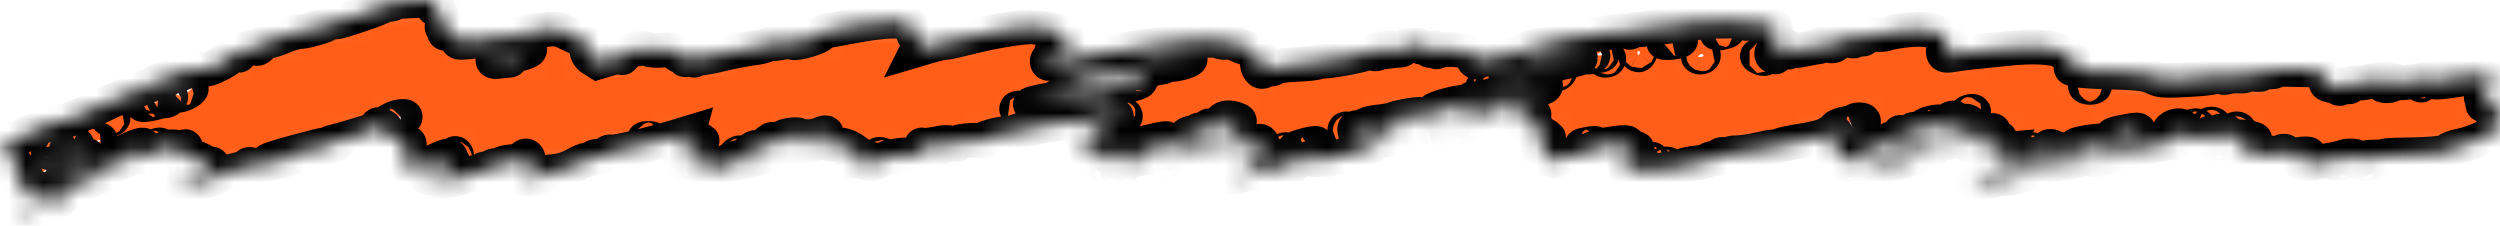 <svg width="144" height="13" viewBox="0 0 144 13" fill="none" xmlns="http://www.w3.org/2000/svg">
<mask id="path-1-inside-1_6_535" fill="white">
<path fill-rule="evenodd" clip-rule="evenodd" d="M23.557 0.053C23.082 0.072 22.694 0.126 22.694 0.174C22.694 0.222 22.525 0.261 22.319 0.261C22.114 0.261 21.989 0.297 22.043 0.34C22.122 0.405 19.603 1.27 19.335 1.27C19.293 1.27 18.895 1.394 18.451 1.546C18.006 1.697 17.488 1.821 17.299 1.821C17.11 1.821 16.672 1.943 16.326 2.093C15.979 2.242 15.592 2.366 15.465 2.368C15.337 2.37 15.149 2.484 15.045 2.621C14.922 2.786 14.812 2.833 14.723 2.76C14.54 2.611 13.789 2.874 13.785 3.088C13.783 3.222 13.758 3.225 13.606 3.106C13.455 2.988 13.43 2.99 13.427 3.125C13.426 3.211 13.106 3.451 12.717 3.657C12.151 3.958 11.908 4.026 11.495 3.998C11.14 3.974 10.875 4.023 10.643 4.154C10.458 4.259 10.364 4.289 10.434 4.221C10.521 4.136 10.412 4.146 10.086 4.254C9.825 4.34 9.656 4.448 9.711 4.493C9.766 4.538 9.651 4.575 9.456 4.575C9.261 4.575 9.061 4.628 9.011 4.693C8.962 4.759 8.442 4.996 7.856 5.22C7.27 5.445 6.524 5.76 6.199 5.919C4.805 6.603 3.497 7.117 3.208 7.095C2.77 7.06 1.308 7.737 0.584 8.308C-0.106 8.852 -0.161 8.981 0.295 8.981C0.709 8.981 1.117 9.621 0.965 10.031C0.871 10.284 0.913 10.34 1.232 10.382C1.441 10.41 1.611 10.48 1.611 10.538C1.611 10.596 1.529 10.618 1.429 10.587C1.327 10.555 1.253 10.623 1.26 10.742C1.276 10.999 1.578 11.39 1.601 11.184C1.615 11.062 1.636 11.062 1.788 11.183C1.925 11.292 2.005 11.296 2.185 11.206C2.356 11.119 2.358 11.092 2.193 11.092C2.073 11.092 1.975 11.05 1.975 11C1.975 10.95 2.179 10.908 2.429 10.908C2.679 10.908 2.883 10.947 2.883 10.994C2.883 11.187 2.524 11.522 2.011 11.809C1.378 12.163 1.1 12.609 1.613 12.447C1.784 12.393 1.923 12.283 1.924 12.202C1.926 11.893 1.983 11.834 2.231 11.882C2.385 11.911 2.513 11.865 2.551 11.766C2.592 11.66 2.777 11.6 3.067 11.598C3.39 11.597 3.52 11.546 3.52 11.421C3.521 11.324 3.623 11.227 3.747 11.207C3.872 11.185 3.974 11.128 3.974 11.079C3.974 11.03 3.898 11.013 3.805 11.042C3.54 11.125 3.406 10.94 3.658 10.839C3.781 10.79 4.108 10.723 4.383 10.69C4.657 10.657 4.882 10.586 4.882 10.534C4.882 10.481 4.78 10.47 4.655 10.507C4.501 10.554 4.508 10.527 4.677 10.421C4.965 10.242 5.333 10.209 5.135 10.38C5.062 10.444 5.179 10.416 5.396 10.32C5.833 10.127 5.916 10.036 5.564 10.136C5.389 10.186 5.386 10.174 5.55 10.084C5.667 10.02 5.722 9.901 5.672 9.819C5.599 9.697 5.62 9.699 5.787 9.83C6.036 10.026 6.365 10.043 6.221 9.853C6.163 9.777 6.206 9.715 6.317 9.715C6.428 9.715 6.518 9.632 6.518 9.531C6.518 9.43 6.58 9.354 6.655 9.362C6.937 9.393 7.427 9.232 7.427 9.109C7.427 9.038 7.509 8.981 7.609 8.981C7.709 8.981 7.79 9.024 7.79 9.076C7.79 9.128 7.969 9.087 8.188 8.984C8.407 8.881 8.816 8.746 9.097 8.683C9.378 8.62 9.608 8.54 9.608 8.505C9.608 8.47 9.771 8.448 9.971 8.455C10.171 8.463 10.336 8.512 10.338 8.564C10.339 8.617 10.42 8.597 10.517 8.522C10.668 8.403 10.693 8.406 10.696 8.54C10.697 8.626 10.587 8.729 10.45 8.77C10.284 8.819 10.25 8.904 10.346 9.027C10.426 9.128 10.497 9.159 10.504 9.095C10.522 8.931 10.995 8.954 11.423 9.139C11.873 9.333 11.89 9.439 11.471 9.441C11.201 9.442 11.194 9.456 11.424 9.529C11.594 9.583 11.76 9.583 11.869 9.528C12.166 9.377 12.356 9.431 12.165 9.611C12.065 9.705 12.026 9.804 12.077 9.83C12.129 9.856 11.889 9.966 11.545 10.073C10.924 10.267 10.335 10.628 10.335 10.815C10.335 10.868 10.764 10.787 11.289 10.634C11.814 10.481 12.223 10.315 12.198 10.265C12.173 10.215 12.28 10.174 12.436 10.174C12.591 10.174 12.675 10.138 12.621 10.094C12.567 10.05 12.882 9.945 13.321 9.86C13.76 9.775 14.169 9.641 14.229 9.562C14.317 9.447 14.389 9.441 14.608 9.532C14.757 9.595 14.879 9.606 14.879 9.558C14.879 9.51 14.992 9.47 15.131 9.47C15.417 9.47 16.739 9.17 16.878 9.074C16.928 9.039 17.132 8.964 17.332 8.907C17.621 8.824 17.635 8.802 17.4 8.8C17.237 8.798 17.003 8.859 16.879 8.934C16.756 9.009 16.588 9.05 16.506 9.024C16.424 8.999 16.306 9.019 16.244 9.07C16.073 9.21 15.424 9.368 15.424 9.27C15.424 9.223 16.099 9.005 16.923 8.784C18.814 8.279 18.842 8.274 18.513 8.475C18.251 8.636 18.263 8.636 18.831 8.488C19.433 8.331 19.645 8.209 19.149 8.305C18.713 8.39 18.836 8.251 19.286 8.151C19.511 8.101 20.022 7.957 20.422 7.83C20.822 7.704 21.243 7.577 21.358 7.55C21.473 7.522 21.611 7.414 21.665 7.31C21.754 7.139 21.79 7.134 22.047 7.264C22.269 7.376 22.29 7.461 22.145 7.654C21.99 7.86 22.005 7.891 22.236 7.847C22.388 7.817 22.512 7.835 22.512 7.887C22.512 7.938 22.757 8.024 23.057 8.077C23.659 8.183 23.723 8.296 23.327 8.56C23.136 8.687 23.117 8.769 23.258 8.854C23.364 8.919 23.404 9.012 23.346 9.059C23.182 9.193 23.445 9.726 23.7 9.775C23.825 9.799 24.311 9.63 24.781 9.4C25.25 9.169 25.709 8.981 25.8 8.981C26.045 8.981 26 9.133 25.712 9.279C25.537 9.367 25.512 9.454 25.631 9.561C25.815 9.727 25.696 9.899 25.398 9.899C25.298 9.899 25.279 9.847 25.356 9.784C25.437 9.717 25.309 9.731 25.048 9.818C24.51 9.997 24.355 10.266 24.79 10.266C24.986 10.266 25.058 10.217 24.99 10.128C24.933 10.052 24.962 9.99 25.055 9.99C25.295 9.99 25.615 10.319 25.459 10.404C25.126 10.586 26.371 10.329 26.802 10.127C27.07 10.002 27.401 9.899 27.536 9.899C27.672 9.899 27.782 9.857 27.782 9.807C27.782 9.756 27.905 9.715 28.055 9.715C28.205 9.715 28.328 9.674 28.328 9.623C28.328 9.573 28.45 9.531 28.6 9.531C28.75 9.531 28.873 9.495 28.873 9.45C28.873 9.405 29.159 9.341 29.509 9.308C29.89 9.272 30.145 9.194 30.145 9.114C30.145 9.041 30.213 8.981 30.297 8.981C30.38 8.981 30.448 9.103 30.448 9.252C30.448 9.416 30.37 9.504 30.251 9.473C30.143 9.446 30.227 9.5 30.439 9.592C30.651 9.685 30.864 9.846 30.913 9.95C30.989 10.112 30.93 10.133 30.482 10.1C29.993 10.063 29.767 10.194 30.124 10.305C30.352 10.376 31.437 10.172 31.323 10.08C31.203 9.981 31.407 9.92 32.043 9.861C32.323 9.836 32.792 9.679 33.087 9.512C33.38 9.346 33.701 9.21 33.798 9.21C33.895 9.21 34.045 9.152 34.132 9.082C34.218 9.012 34.411 8.978 34.562 9.007C34.736 9.041 34.869 8.993 34.931 8.873C34.987 8.766 35.114 8.714 35.23 8.75C35.414 8.808 37.524 8.309 39.021 7.855L39.627 7.671L39.566 7.89C39.512 8.083 39.568 8.106 40.05 8.082C40.35 8.067 40.514 8.087 40.414 8.127C40.314 8.168 40.232 8.262 40.232 8.338C40.232 8.415 40.086 8.47 39.902 8.462C39.72 8.455 39.611 8.468 39.66 8.493C39.708 8.517 39.587 8.618 39.392 8.716C38.956 8.937 39.104 9.114 39.611 8.977C40.03 8.863 40.388 8.946 40.252 9.125C40.2 9.194 40.236 9.275 40.334 9.305C40.431 9.336 40.469 9.394 40.419 9.436C40.368 9.477 40.45 9.562 40.601 9.625C40.826 9.72 41.174 9.675 42.553 9.371C43.475 9.168 44.43 8.963 44.674 8.916C44.917 8.868 45.04 8.805 44.946 8.776C44.852 8.747 44.203 8.862 43.503 9.033C42.137 9.366 41.959 9.393 41.959 9.266C41.959 9.221 42.286 9.118 42.685 9.037C43.085 8.956 43.413 8.867 43.413 8.838C43.413 8.81 43.331 8.812 43.231 8.843C42.973 8.924 43.016 8.781 43.309 8.586C43.472 8.477 43.582 8.458 43.63 8.529C43.679 8.604 43.799 8.589 44.013 8.481C44.184 8.394 44.278 8.285 44.221 8.239C44.165 8.193 44.209 8.155 44.321 8.155C44.433 8.155 44.479 8.117 44.423 8.071C44.367 8.026 44.505 8.011 44.73 8.039C44.955 8.067 45.079 8.057 45.005 8.017C44.795 7.901 45.801 7.672 46.024 7.785C46.304 7.926 46.885 7.899 47.26 7.727C47.443 7.644 47.593 7.62 47.593 7.674C47.593 7.728 47.642 7.838 47.703 7.918C47.764 7.997 47.733 8.063 47.634 8.063C47.35 8.063 45.379 8.536 45.471 8.582C45.516 8.605 45.987 8.518 46.517 8.389C47.047 8.26 47.526 8.189 47.582 8.232C47.638 8.275 47.806 8.311 47.956 8.313C48.518 8.317 48.785 8.391 49.181 8.653C49.545 8.893 49.559 8.938 49.318 9.073C48.957 9.274 48.976 9.34 49.377 9.287C49.559 9.263 49.808 9.304 49.93 9.379C50.122 9.495 50.231 9.478 50.72 9.252C51.032 9.108 51.335 8.993 51.394 8.997C51.452 9 51.541 8.994 51.591 8.985C52.099 8.886 52.485 8.912 52.557 9.051C52.607 9.147 52.648 9.11 52.66 8.958C52.674 8.794 52.782 8.705 52.966 8.705C53.178 8.705 53.219 8.652 53.126 8.499C53.056 8.385 53.061 8.322 53.136 8.357C53.212 8.393 53.563 8.361 53.918 8.286C54.358 8.194 54.623 8.18 54.749 8.244C54.983 8.363 55.284 8.368 55.141 8.251C55.006 8.141 56.215 8.02 56.514 8.114C56.648 8.155 56.689 8.145 56.619 8.087C56.502 7.991 57.514 7.698 57.98 7.693C58.114 7.691 58.384 7.629 58.578 7.555C58.772 7.481 59.078 7.42 59.259 7.42C59.44 7.42 59.588 7.375 59.588 7.319C59.588 7.263 59.711 7.241 59.861 7.27C60.01 7.299 60.133 7.278 60.133 7.224C60.133 7.17 60.253 7.149 60.4 7.177C60.547 7.205 60.709 7.194 60.761 7.151C60.813 7.109 61.237 7.045 61.702 7.01C62.168 6.975 62.68 6.911 62.84 6.868C63.001 6.825 63.398 6.748 63.722 6.697C64.23 6.617 64.313 6.626 64.309 6.76C64.304 6.975 63.749 7.306 63.329 7.343C63.132 7.361 62.903 7.494 62.802 7.65C62.703 7.801 62.545 7.951 62.449 7.982C62.344 8.017 62.358 8.066 62.485 8.105C62.619 8.147 62.633 8.21 62.526 8.277C62.252 8.45 62.614 8.796 63.081 8.808C63.309 8.814 63.557 8.814 63.632 8.808C63.707 8.802 63.768 8.868 63.768 8.955C63.768 9.085 63.818 9.077 64.051 8.909C64.352 8.692 64.775 8.627 64.629 8.82C64.582 8.883 64.615 9.032 64.702 9.152C64.817 9.307 64.926 9.343 65.087 9.279C65.211 9.23 65.538 9.162 65.813 9.129C66.087 9.096 66.312 9.028 66.312 8.979C66.312 8.929 66.52 8.889 66.773 8.889C67.027 8.889 67.431 8.824 67.672 8.744C68.062 8.615 68.434 8.551 68.922 8.529C69.007 8.525 69.03 8.46 68.973 8.384C68.915 8.308 68.941 8.246 69.029 8.246C69.118 8.246 69.222 8.295 69.262 8.355C69.309 8.427 69.46 8.401 69.7 8.279C70.301 7.976 70.686 7.945 71.144 8.162C71.528 8.344 71.596 8.348 72.099 8.222C72.62 8.09 72.643 8.094 72.723 8.306C72.769 8.427 72.734 8.549 72.646 8.576C72.558 8.604 72.528 8.66 72.579 8.702C72.63 8.744 72.549 8.801 72.4 8.831C72.047 8.899 72.048 9.072 72.401 9.072C72.551 9.072 72.671 9.124 72.668 9.187C72.659 9.346 72.026 9.715 71.762 9.715C71.64 9.715 71.592 9.778 71.652 9.857C71.714 9.939 71.684 9.976 71.581 9.944C71.482 9.913 71.401 9.936 71.401 9.995C71.401 10.054 71.292 10.081 71.159 10.055C71.026 10.029 70.917 10.064 70.917 10.133C70.917 10.201 70.973 10.24 71.042 10.219C71.332 10.128 72.23 9.962 72.355 9.976C72.43 9.984 72.665 9.903 72.877 9.796C73.109 9.678 73.307 9.639 73.377 9.696C73.531 9.822 74.526 9.721 74.434 9.589C74.395 9.532 74.207 9.5 74.018 9.517C73.721 9.544 73.734 9.522 74.106 9.358C74.343 9.254 74.607 9.19 74.692 9.216C74.777 9.243 75.007 9.221 75.203 9.168C75.456 9.1 75.596 9.101 75.684 9.174C75.771 9.245 75.86 9.238 75.981 9.151C76.117 9.054 76.175 9.052 76.247 9.142C76.349 9.269 77.185 9.072 77.791 8.776C77.97 8.689 78.331 8.591 78.593 8.558C78.944 8.513 79.005 8.477 78.825 8.419C78.657 8.366 78.752 8.339 79.126 8.335L79.671 8.33L79.126 8.2L78.58 8.07L79.082 8.123C79.491 8.165 79.563 8.148 79.472 8.027C79.41 7.946 79.443 7.879 79.545 7.879C79.648 7.879 79.772 7.931 79.823 7.994C79.896 8.086 79.918 8.086 79.929 7.994C79.937 7.931 80.087 7.879 80.261 7.878C80.46 7.877 80.503 7.851 80.377 7.809C80.265 7.772 80.117 7.649 80.046 7.535C79.944 7.368 80.009 7.311 80.385 7.239C80.642 7.19 80.852 7.108 80.852 7.057C80.852 7.006 80.565 7.046 80.215 7.145C79.864 7.245 79.516 7.332 79.442 7.34C79.22 7.363 78.408 7.639 78.265 7.739C78.115 7.845 78.097 7.829 78.036 7.527C78.001 7.359 78.064 7.323 78.332 7.358C78.519 7.383 78.632 7.37 78.582 7.33C78.451 7.223 78.882 7.071 79.465 7.017C79.745 6.992 80.07 6.934 80.186 6.889C80.682 6.697 81.917 6.509 81.987 6.616C82.102 6.79 83.311 6.571 83.28 6.382C83.266 6.297 83.369 6.227 83.507 6.227C83.646 6.227 83.76 6.291 83.76 6.37C83.76 6.455 83.846 6.486 83.969 6.448C84.084 6.412 84.3 6.461 84.448 6.557C84.708 6.726 84.713 6.726 84.599 6.559C84.496 6.41 84.551 6.394 85.002 6.44C85.294 6.469 85.616 6.446 85.733 6.387C85.847 6.329 85.941 6.317 85.941 6.36C85.941 6.403 86.105 6.343 86.304 6.227C86.504 6.111 86.668 6.062 86.668 6.119C86.668 6.192 86.804 6.196 87.134 6.133C87.709 6.023 87.758 6.022 87.758 6.128C87.758 6.174 87.513 6.24 87.213 6.273C86.913 6.306 86.668 6.367 86.668 6.409C86.668 6.451 86.844 6.462 87.06 6.433C87.328 6.398 87.411 6.415 87.322 6.488C87.153 6.626 87.442 6.626 87.714 6.488C87.874 6.407 87.991 6.409 88.197 6.496C88.437 6.596 88.427 6.633 88.114 6.803C87.641 7.06 87.645 7.267 88.122 7.191C88.399 7.146 88.485 7.174 88.485 7.308C88.485 7.405 88.649 7.579 88.849 7.696C89.246 7.927 89.315 8.014 89.031 7.925C88.931 7.894 88.849 7.912 88.849 7.966C88.849 8.019 88.945 8.063 89.062 8.063C89.18 8.063 89.084 8.166 88.849 8.292C88.614 8.418 88.477 8.527 88.545 8.533C88.612 8.54 88.749 8.555 88.849 8.568C88.949 8.58 89.126 8.596 89.243 8.602C89.498 8.616 89.265 8.751 88.985 8.751C88.877 8.751 88.75 8.809 88.704 8.879C88.658 8.949 88.703 8.98 88.805 8.949C88.906 8.917 89.032 8.973 89.084 9.073C89.179 9.257 89.758 9.335 89.758 9.164C89.758 9.114 89.88 9.072 90.03 9.072C90.18 9.072 90.303 9.036 90.303 8.991C90.303 8.946 90.405 8.911 90.53 8.914C91.118 8.925 91.393 8.879 91.393 8.771C91.393 8.706 91.659 8.572 91.984 8.473C92.636 8.273 93.756 8.139 93.756 8.261C93.756 8.303 93.673 8.338 93.573 8.338C93.462 8.338 93.478 8.409 93.611 8.517C93.775 8.65 93.892 8.671 94.067 8.598C94.214 8.536 94.301 8.533 94.301 8.591C94.301 8.705 93.758 8.942 93.751 8.831C93.747 8.787 93.662 8.823 93.562 8.91C93.429 9.025 93.459 9.13 93.671 9.294C93.892 9.464 93.917 9.563 93.773 9.699C93.628 9.836 93.647 9.907 93.851 9.992C94.069 10.084 94.119 10.077 94.119 9.956C94.119 9.868 94.269 9.807 94.483 9.807C94.683 9.807 94.849 9.755 94.852 9.692C94.856 9.614 94.93 9.623 95.079 9.72C95.26 9.836 95.421 9.844 95.957 9.765C96.317 9.713 96.734 9.618 96.883 9.555C97.031 9.492 97.418 9.414 97.742 9.381C98.066 9.348 98.371 9.268 98.421 9.203C98.471 9.138 98.627 9.107 98.769 9.134C98.925 9.164 99.027 9.126 99.027 9.036C99.027 8.862 99.32 8.839 99.451 9.004C99.506 9.072 99.549 9.054 99.558 8.958C99.567 8.849 99.721 8.797 100.036 8.797C100.292 8.797 100.844 8.718 101.263 8.622C101.682 8.525 102.074 8.453 102.134 8.461C102.193 8.469 102.357 8.432 102.497 8.378C102.637 8.324 103.243 8.2 103.843 8.103C104.443 8.005 105.04 7.853 105.171 7.764C105.431 7.589 105.751 7.551 105.751 7.696C105.751 7.746 105.608 7.792 105.433 7.797C105.221 7.803 105.266 7.83 105.569 7.879C105.955 7.942 105.969 7.955 105.66 7.968L105.297 7.984L105.66 8.063C105.905 8.116 105.935 8.144 105.751 8.15C105.509 8.156 105.509 8.167 105.75 8.244C105.983 8.319 105.971 8.351 105.659 8.469C105.459 8.546 105.399 8.609 105.524 8.611C105.649 8.612 105.751 8.672 105.751 8.743C105.751 8.815 105.997 8.929 106.298 8.996C106.6 9.063 106.81 9.165 106.766 9.223C106.718 9.287 106.821 9.309 107.033 9.281C107.315 9.244 107.343 9.203 107.186 9.054C107.08 8.955 107.041 8.849 107.1 8.82C107.158 8.79 107.205 8.815 107.205 8.874C107.205 8.932 107.287 8.981 107.387 8.981C107.487 8.981 107.569 8.92 107.569 8.846C107.569 8.772 107.732 8.668 107.932 8.614C108.132 8.559 108.296 8.479 108.296 8.435C108.296 8.341 107.577 8.417 107.251 8.546C107.126 8.596 107.024 8.6 107.024 8.556C107.026 8.438 108.083 8.155 108.522 8.155C108.731 8.155 108.846 8.126 108.777 8.092C108.709 8.057 108.919 7.973 109.243 7.904C109.723 7.802 109.783 7.761 109.564 7.685C109.359 7.614 109.392 7.605 109.704 7.65C110.011 7.693 110.113 7.67 110.113 7.554C110.113 7.455 110.21 7.419 110.386 7.453C110.536 7.482 110.658 7.469 110.658 7.424C110.658 7.376 110.884 7.374 111.192 7.418C111.617 7.48 111.705 7.47 111.627 7.366C111.568 7.289 111.642 7.237 111.807 7.237C111.961 7.237 112.113 7.147 112.145 7.037C112.211 6.81 112.657 6.691 112.657 6.9C112.657 6.976 112.555 7.056 112.43 7.078C112.305 7.1 112.428 7.119 112.703 7.12C112.978 7.121 113.203 7.077 113.203 7.023C113.203 6.955 113.265 6.956 113.405 7.027C113.689 7.17 113.472 7.304 112.842 7.374C112.38 7.425 112.313 7.47 112.364 7.693C112.419 7.931 112.365 7.957 111.677 8.016C111.058 8.07 110.993 8.094 111.294 8.157C111.816 8.267 112.336 8.263 112.199 8.151C112.123 8.089 112.247 8.076 112.554 8.115C112.938 8.164 113.004 8.148 112.913 8.027C112.761 7.828 113.137 7.838 113.372 8.04C113.498 8.148 113.605 8.168 113.699 8.1C113.776 8.044 113.961 7.996 114.111 7.992C114.261 7.989 114.568 7.964 114.793 7.938C115.018 7.911 115.202 7.933 115.202 7.986C115.202 8.039 115.077 8.058 114.925 8.029C114.704 7.986 114.685 8.009 114.828 8.145C115.058 8.361 114.864 8.462 114.502 8.314C114.278 8.223 114.251 8.224 114.365 8.319C114.444 8.385 114.401 8.502 114.268 8.583C114.054 8.713 114.111 8.721 114.816 8.661L115.603 8.594L115.483 8.871C115.412 9.032 115.442 9.172 115.555 9.207C115.661 9.24 115.747 9.2 115.747 9.118C115.747 9.037 115.829 8.995 115.929 9.027C116.029 9.058 116.111 9.044 116.111 8.996C116.111 8.948 116.295 8.909 116.52 8.91C117.329 8.914 117.926 8.847 117.905 8.754C117.86 8.545 117.938 8.43 118.124 8.43C118.249 8.43 118.275 8.534 118.196 8.717C118.109 8.916 118.132 8.985 118.272 8.941C118.383 8.906 118.48 8.788 118.489 8.677C118.502 8.509 118.53 8.519 118.659 8.736C118.844 9.047 118.716 9.262 118.385 9.198C118.253 9.172 117.795 9.237 117.366 9.341C116.938 9.446 116.362 9.531 116.086 9.531C115.809 9.531 115.518 9.583 115.438 9.646C115.358 9.709 115.06 9.822 114.776 9.896C114.492 9.97 114.349 10.046 114.459 10.064C114.569 10.083 114.615 10.134 114.561 10.178C114.507 10.222 114.323 10.232 114.151 10.201C113.979 10.17 113.9 10.178 113.973 10.22C114.048 10.261 114.015 10.351 113.902 10.42C113.789 10.489 113.748 10.572 113.812 10.604C113.98 10.689 114.878 10.464 114.759 10.367C114.704 10.322 114.785 10.261 114.94 10.23C115.099 10.2 115.173 10.215 115.111 10.266C115.051 10.315 115.108 10.339 115.238 10.318C115.368 10.298 115.703 10.256 115.982 10.225C116.299 10.19 116.441 10.129 116.361 10.064C116.276 9.995 116.335 9.979 116.533 10.017C116.705 10.051 116.815 10.033 116.79 9.977C116.766 9.923 117.07 9.82 117.465 9.749C117.86 9.678 118.245 9.569 118.322 9.507C118.398 9.445 118.606 9.391 118.785 9.387C119.191 9.379 120.109 9.158 120.109 9.068C120.109 9.031 120.007 9.007 119.882 9.014C119.635 9.028 119.564 8.967 119.564 8.746C119.564 8.667 119.646 8.628 119.746 8.659C119.846 8.691 119.927 8.671 119.927 8.616C119.927 8.561 119.801 8.492 119.647 8.462C119.164 8.368 120.276 8.131 121.381 8.092C121.931 8.073 122.485 8.051 122.613 8.045C122.901 8.029 122.807 7.859 122.48 7.804C122.337 7.78 122.291 7.805 122.366 7.867C122.444 7.931 122.354 7.971 122.13 7.971C121.93 7.971 121.719 7.933 121.662 7.886C121.538 7.784 121.803 7.689 122.608 7.547C123.089 7.461 123.199 7.465 123.199 7.569C123.199 7.639 123.101 7.696 122.982 7.696C122.863 7.696 122.914 7.75 123.096 7.817C123.401 7.93 123.378 7.951 122.785 8.093C122.432 8.177 121.967 8.246 121.751 8.246C121.219 8.246 120.618 8.418 120.755 8.53C120.817 8.58 121.014 8.597 121.193 8.569C121.388 8.537 121.561 8.57 121.621 8.649C121.732 8.796 121.927 8.79 122.744 8.619C123.044 8.557 123.447 8.489 123.64 8.47C123.832 8.45 124.048 8.387 124.119 8.329C124.191 8.27 124.35 8.255 124.479 8.295C124.631 8.342 124.664 8.33 124.575 8.257C124.477 8.177 124.582 8.163 124.955 8.204C125.35 8.248 125.407 8.238 125.198 8.163C124.963 8.079 124.969 8.065 125.243 8.064C125.418 8.063 125.561 8.019 125.561 7.965C125.561 7.909 125.716 7.892 125.925 7.925C126.153 7.962 126.288 7.942 126.288 7.871C126.288 7.799 126.411 7.815 126.634 7.917C126.981 8.076 127.552 8.086 127.767 7.937C127.929 7.824 129.306 7.848 129.692 7.97C129.97 8.058 129.957 8.063 129.593 8.013C129.264 7.967 129.149 7.997 129.071 8.146C129.017 8.252 128.895 8.338 128.801 8.338C128.707 8.338 128.684 8.383 128.751 8.437C128.821 8.495 129.076 8.511 129.352 8.477C129.739 8.429 129.788 8.44 129.605 8.534C129.297 8.692 129.32 8.797 129.661 8.797C129.817 8.797 129.894 8.838 129.832 8.889C129.771 8.939 129.843 8.981 129.993 8.981C130.143 8.981 130.321 8.936 130.388 8.88C130.456 8.825 130.706 8.799 130.944 8.822C131.182 8.845 131.377 8.828 131.377 8.784C131.377 8.741 131.459 8.705 131.559 8.705C131.659 8.705 131.741 8.767 131.741 8.843C131.741 9.006 131.688 9.002 132.424 8.895C133.098 8.798 133.202 8.906 132.702 9.186C132.438 9.333 132.43 9.371 132.651 9.44C132.793 9.485 132.994 9.487 133.098 9.446C133.201 9.405 133.613 9.32 134.013 9.257C134.412 9.194 134.817 9.106 134.912 9.061C135.14 8.955 135.739 8.958 135.739 9.065C135.739 9.111 135.637 9.172 135.512 9.2C135.387 9.228 135.448 9.242 135.648 9.23C135.848 9.219 136.066 9.172 136.132 9.126C136.198 9.08 136.505 9.042 136.814 9.042C137.122 9.042 137.375 9.018 137.375 8.988C137.375 8.959 137.886 8.929 138.511 8.922C140.032 8.906 141.01 8.803 141.01 8.659C141.01 8.595 141.336 8.476 141.735 8.395C142.133 8.315 142.77 8.087 143.148 7.89C143.73 7.588 143.844 7.462 143.882 7.086C143.906 6.841 143.954 6.526 143.988 6.388C144.029 6.221 143.966 6.135 143.802 6.135C143.666 6.135 143.554 6.179 143.554 6.232C143.554 6.286 143.467 6.302 143.361 6.269C143.234 6.23 143.279 6.141 143.492 6.011C143.671 5.903 143.701 5.866 143.558 5.929C143.3 6.043 142.846 6.095 143.063 5.985C143.126 5.954 143.1 5.854 143.004 5.763C142.908 5.673 142.891 5.586 142.965 5.569C143.039 5.552 143.272 5.414 143.483 5.262C144.231 4.721 143.31 4.236 141.742 4.345C141.239 4.38 140.828 4.45 140.828 4.501C140.828 4.553 140.97 4.566 141.146 4.531C141.321 4.496 141.75 4.449 142.1 4.427C142.695 4.39 142.683 4.397 141.918 4.533C141.469 4.613 140.866 4.697 140.579 4.718C140.134 4.752 140.091 4.737 140.284 4.62C140.573 4.444 140.34 4.447 139.351 4.632C138.914 4.714 138.415 4.778 138.242 4.775C138.069 4.772 137.88 4.809 137.822 4.856C137.682 4.971 137.193 4.966 137.193 4.85C137.193 4.8 137.357 4.758 137.557 4.758C137.757 4.758 137.92 4.722 137.92 4.677C137.92 4.549 137.245 4.494 137.027 4.604C136.918 4.658 136.83 4.672 136.83 4.634C136.83 4.596 136.661 4.624 136.454 4.697C136.248 4.77 135.921 4.809 135.727 4.783C135.479 4.751 135.376 4.784 135.376 4.897C135.376 5.028 135.328 5.036 135.103 4.942C134.877 4.847 134.83 4.857 134.828 5C134.826 5.101 134.77 5.131 134.691 5.073C134.618 5.019 134.409 4.947 134.228 4.913C134.047 4.879 133.946 4.813 134.004 4.765C134.062 4.718 133.965 4.533 133.788 4.354C133.516 4.078 133.37 4.027 132.831 4.019C132.481 4.014 131.936 4.003 131.62 3.994C131.303 3.985 131.058 4.019 131.074 4.07C131.091 4.12 130.878 4.154 130.601 4.144C130.278 4.133 130.141 4.162 130.219 4.226C130.299 4.292 130.178 4.31 129.859 4.28C129.595 4.254 129.378 4.272 129.378 4.319C129.378 4.366 129.194 4.392 128.969 4.378C128.744 4.363 128.442 4.388 128.298 4.433C128.128 4.487 128.011 4.476 127.963 4.404C127.91 4.324 127.822 4.32 127.66 4.388C127.409 4.493 126.667 4.566 125.322 4.62C124.663 4.646 124.368 4.614 124.127 4.493C123.64 4.247 123.247 4.195 121.482 4.147C120.588 4.123 119.706 4.063 119.524 4.013C119.225 3.932 119.22 3.909 119.47 3.783C119.766 3.634 119.713 3.577 118.706 2.951C118.289 2.693 117.036 2.636 115.508 2.806C114.89 2.874 114.139 2.951 113.839 2.977C113.539 3.002 113.056 3.062 112.767 3.11C111.993 3.239 111.93 3.225 111.93 2.923C111.93 2.771 112.012 2.647 112.112 2.647C112.406 2.647 112.313 2.25 111.972 2.045C111.438 1.724 110.752 1.626 109.796 1.734C109.329 1.787 108.841 1.874 108.713 1.928C108.584 1.982 108.315 2.005 108.115 1.978C107.914 1.952 107.75 1.967 107.75 2.013C107.75 2.059 107.623 2.096 107.467 2.096C107.307 2.096 107.237 2.14 107.307 2.197C107.397 2.271 107.329 2.271 107.057 2.197C106.51 2.05 106.168 2.074 106.58 2.231C106.992 2.389 106.868 2.407 106.226 2.284C105.887 2.219 105.789 2.225 105.849 2.307C105.893 2.368 105.851 2.48 105.755 2.555C105.61 2.669 105.517 2.673 105.211 2.577C104.927 2.488 104.852 2.488 104.887 2.573C104.913 2.634 104.852 2.69 104.752 2.697C104.652 2.703 104.34 2.757 104.058 2.816C103.431 2.947 103.207 2.951 103.207 2.831C103.207 2.78 103.127 2.739 103.031 2.739C102.934 2.739 102.908 2.811 102.974 2.9C103.08 3.043 103.058 3.046 102.773 2.928C102.506 2.819 102.426 2.818 102.301 2.92C102.218 2.988 102.195 3.109 102.251 3.19C102.322 3.293 102.292 3.308 102.15 3.243C102.002 3.175 102.011 3.056 102.184 2.802C102.386 2.506 102.4 2.277 102.259 1.577C102.247 1.519 102.128 1.493 101.995 1.518C101.862 1.544 101.753 1.53 101.753 1.486C101.753 1.134 97.728 1.117 96.447 1.463C96.26 1.514 95.781 1.562 95.385 1.57C94.989 1.578 94.665 1.622 94.665 1.667C94.665 1.712 94.539 1.724 94.385 1.695C94.222 1.663 94.06 1.701 93.996 1.784C93.919 1.887 93.849 1.897 93.755 1.82C93.639 1.726 91.995 1.934 90.303 2.257C90.153 2.286 89.967 2.302 89.889 2.294C89.811 2.285 89.7 2.34 89.642 2.416C89.585 2.492 89.465 2.531 89.375 2.503C89.286 2.476 89.212 2.486 89.212 2.527C89.212 2.568 89.004 2.607 88.751 2.615C88.497 2.622 88.092 2.736 87.851 2.867C87.609 2.999 87.29 3.106 87.142 3.106C86.993 3.106 86.817 3.15 86.751 3.204C86.685 3.258 86.534 3.283 86.415 3.26C86.296 3.237 86.046 3.274 85.861 3.343C85.676 3.411 85.454 3.446 85.369 3.419C85.284 3.392 85.214 3.414 85.214 3.468C85.214 3.521 85.132 3.565 85.032 3.565C84.932 3.565 84.85 3.463 84.85 3.338C84.85 3.199 84.68 3.054 84.413 2.966C83.951 2.813 83.033 2.814 82.808 2.968C82.735 3.019 82.673 2.978 82.669 2.877C82.665 2.724 82.634 2.717 82.488 2.831C82.37 2.923 82.311 2.93 82.309 2.854C82.307 2.791 82.183 2.739 82.033 2.739C81.883 2.739 81.761 2.701 81.761 2.655C81.761 2.609 81.618 2.585 81.443 2.602C81.268 2.619 81.063 2.636 80.988 2.64C80.913 2.644 80.852 2.702 80.852 2.77C80.852 2.837 80.75 2.892 80.625 2.893C80.5 2.893 80.193 2.923 79.943 2.959C79.498 3.023 79.496 3.021 79.852 2.869C80.175 2.732 80.178 2.721 79.883 2.772C79.7 2.804 79.478 2.831 79.389 2.831C79.3 2.831 79.275 2.893 79.332 2.968C79.39 3.044 79.347 3.106 79.236 3.106C79.125 3.106 79.035 3.057 79.035 2.997C79.035 2.931 78.945 2.944 78.807 3.031C78.559 3.189 76.348 3.588 76.118 3.517C76.04 3.492 75.948 3.515 75.913 3.568C75.878 3.62 75.36 3.682 74.761 3.705C74.047 3.733 73.599 3.798 73.458 3.895C73.34 3.976 73.156 4.015 73.049 3.982C72.942 3.949 72.855 3.965 72.855 4.019C72.855 4.072 72.783 4.116 72.694 4.116C72.473 4.116 72.317 3.542 72.505 3.423C72.779 3.25 72.481 2.961 71.854 2.791C71.517 2.699 71.2 2.571 71.15 2.505C71.1 2.439 70.903 2.407 70.706 2.433C70.511 2.459 70.297 2.435 70.23 2.38C70.077 2.255 68.432 2.331 67.039 2.527C65.413 2.755 63.715 3.028 63.132 3.155C62.482 3.296 60.518 3.657 60.399 3.657C60.353 3.657 60.315 3.595 60.315 3.519C60.315 3.443 60.402 3.381 60.509 3.381C60.624 3.381 60.653 3.302 60.58 3.186C60.506 3.068 60.528 3.013 60.635 3.047C60.928 3.138 61.585 2.794 61.403 2.645C61.312 2.571 61.314 2.473 61.408 2.416C61.749 2.209 61.363 1.897 60.547 1.72C60.103 1.624 59.575 1.546 59.374 1.546C58.73 1.546 57.126 1.818 55.839 2.145C55.152 2.32 54.492 2.463 54.373 2.463C54.254 2.463 53.861 2.552 53.501 2.659L52.844 2.854L52.972 2.599C53.058 2.426 53.017 2.311 52.844 2.243C52.705 2.187 52.587 1.977 52.582 1.776C52.569 1.173 51.673 1.067 49.592 1.422C48.843 1.549 48.373 1.635 48.138 1.688C48.088 1.699 47.86 1.739 47.631 1.776C47.402 1.814 47.244 1.89 47.282 1.946C47.379 2.094 45.914 2.548 45.661 2.449C45.541 2.402 45.257 2.406 44.98 2.459C44.717 2.51 44.503 2.525 44.503 2.493C44.503 2.461 44.358 2.501 44.182 2.582C44.005 2.663 43.615 2.751 43.315 2.777C43.015 2.804 42.255 2.952 41.626 3.106C40.997 3.259 40.413 3.364 40.327 3.337C40.242 3.31 40.13 3.34 40.08 3.404C40.007 3.494 39.949 3.492 39.813 3.394C39.667 3.288 39.625 3.288 39.541 3.394C39.474 3.479 39.438 3.466 39.428 3.353C39.421 3.262 39.344 3.209 39.259 3.236C39.174 3.262 39.012 3.183 38.901 3.059C38.731 2.87 38.61 2.843 38.148 2.89C37.826 2.922 37.488 2.9 37.334 2.835C36.959 2.678 36.104 2.901 35.941 3.198C35.872 3.324 35.807 3.372 35.797 3.304C35.784 3.212 35.603 3.232 35.104 3.381L34.429 3.582L34.104 3.38C33.892 3.247 33.78 3.023 33.78 2.729C33.78 2.482 33.701 2.28 33.604 2.28C33.508 2.28 33.135 2.132 32.776 1.95C32.234 1.677 32.039 1.631 31.634 1.683C31.365 1.718 30.981 1.763 30.782 1.783C30.582 1.803 30.391 1.861 30.357 1.912C30.324 1.964 30.235 1.987 30.16 1.964C30.015 1.918 28.559 2.121 28.019 2.262C27.839 2.309 27.385 2.376 27.011 2.41C26.379 2.467 26.333 2.457 26.375 2.261C26.404 2.123 26.333 2.06 26.17 2.077C26.014 2.094 25.959 2.052 26.024 1.967C26.099 1.868 26.043 1.846 25.819 1.889C25.55 1.94 25.542 1.928 25.76 1.792C25.976 1.658 25.968 1.637 25.695 1.637C25.488 1.637 25.417 1.59 25.487 1.498C25.662 1.267 25.395 0.536 25.136 0.536C24.981 0.536 24.924 0.442 24.97 0.261C25.024 0.044 24.972 -0.011 24.729 0.002C24.559 0.011 24.032 0.034 23.557 0.053ZM100.889 1.331C100.765 1.357 100.56 1.357 100.435 1.331C100.31 1.306 100.412 1.285 100.662 1.285C100.912 1.285 101.015 1.306 100.889 1.331ZM95.903 1.425C96.034 1.451 96.191 1.448 96.251 1.418C96.311 1.387 96.204 1.365 96.013 1.369C95.801 1.374 95.758 1.395 95.903 1.425ZM99.39 1.821C99.24 1.87 99.036 1.91 98.936 1.91C98.836 1.91 98.877 1.87 99.027 1.821C99.177 1.772 99.381 1.732 99.481 1.732C99.581 1.732 99.54 1.772 99.39 1.821ZM96.664 2.372C96.514 2.421 96.228 2.457 96.028 2.453C95.728 2.447 95.744 2.432 96.119 2.372C96.761 2.268 96.982 2.268 96.664 2.372ZM30.509 2.863C30.509 2.931 30.178 3.062 29.775 3.153C29.264 3.27 29.112 3.343 29.275 3.396C29.404 3.437 29.427 3.472 29.327 3.473C29.227 3.475 28.969 3.5 28.754 3.529C28.453 3.57 28.369 3.543 28.39 3.415C28.408 3.311 28.798 3.151 29.418 2.994C30.587 2.697 30.509 2.706 30.509 2.863ZM94.425 3.123C94.367 3.197 94.324 3.175 94.316 3.068C94.308 2.971 94.351 2.917 94.411 2.947C94.471 2.978 94.478 3.057 94.425 3.123ZM92.302 3.106C92.302 3.157 92.215 3.198 92.109 3.198C92.004 3.198 91.968 3.157 92.029 3.106C92.091 3.056 92.178 3.014 92.222 3.014C92.266 3.014 92.302 3.056 92.302 3.106ZM91.757 3.198C91.757 3.248 91.629 3.29 91.473 3.29C91.318 3.29 91.241 3.248 91.302 3.198C91.364 3.147 91.492 3.106 91.586 3.106C91.68 3.106 91.757 3.147 91.757 3.198ZM98.118 3.198C98.118 3.248 98.031 3.29 97.925 3.29C97.82 3.29 97.783 3.248 97.845 3.198C97.907 3.147 97.993 3.106 98.038 3.106C98.082 3.106 98.118 3.147 98.118 3.198ZM101.667 3.364C101.611 3.392 101.464 3.364 101.341 3.301C101.163 3.21 101.184 3.2 101.443 3.25C101.622 3.284 101.723 3.335 101.667 3.364ZM91.03 3.334C91.03 3.374 89.816 3.657 89.644 3.657C89.394 3.657 89.65 3.452 89.985 3.384C90.436 3.293 91.03 3.264 91.03 3.334ZM92.665 3.381C92.665 3.432 92.579 3.473 92.473 3.473C92.367 3.473 92.331 3.432 92.393 3.381C92.455 3.331 92.541 3.29 92.585 3.29C92.629 3.29 92.665 3.331 92.665 3.381ZM68.221 3.568C67.921 3.67 67.532 3.735 67.357 3.713C67.182 3.692 67.079 3.707 67.128 3.747C67.177 3.787 67.075 3.844 66.901 3.875C65.807 4.066 64.929 4.205 64.802 4.206C64.446 4.21 64.914 4.032 65.405 3.978C65.703 3.945 66.008 3.866 66.084 3.803C66.214 3.695 67.906 3.404 68.493 3.389C68.643 3.386 68.521 3.466 68.221 3.568ZM89.449 3.809C89.398 3.876 89.28 3.907 89.186 3.878C89.094 3.849 88.682 3.914 88.272 4.022C87.862 4.129 87.412 4.195 87.272 4.168C87.108 4.136 87.036 4.172 87.07 4.268C87.098 4.351 87.031 4.434 86.92 4.454C86.808 4.474 86.726 4.402 86.738 4.293C86.754 4.14 86.995 4.051 87.796 3.899C88.366 3.791 88.934 3.651 89.058 3.589C89.325 3.453 89.601 3.609 89.449 3.809ZM89.82 4.166C89.761 4.244 89.674 4.288 89.626 4.264C89.578 4.24 89.593 4.176 89.659 4.122C89.838 3.975 89.943 4.004 89.82 4.166ZM65.66 4.263C65.82 4.294 65.889 4.365 65.816 4.424C65.745 4.482 65.684 4.587 65.681 4.659C65.678 4.73 65.309 4.85 64.858 4.925C64.409 5 63.991 5.1 63.929 5.147C63.868 5.194 63.765 5.228 63.7 5.223C63.635 5.217 63.136 5.316 62.59 5.442C62.043 5.568 61.389 5.698 61.135 5.73C60.881 5.762 60.595 5.856 60.5 5.939C60.363 6.057 60.325 6.061 60.32 5.956C60.316 5.853 60.266 5.848 60.097 5.933C59.977 5.994 59.711 6.042 59.506 6.04C59.233 6.037 59.303 5.997 59.77 5.888C60.119 5.806 60.469 5.746 60.547 5.755C60.625 5.763 60.738 5.704 60.799 5.624C60.905 5.485 61.71 5.263 61.996 5.294C62.071 5.302 62.132 5.268 62.132 5.217C62.132 5.167 62.286 5.125 62.474 5.125C62.859 5.125 63.341 4.879 63.148 4.782C63.078 4.747 62.956 4.771 62.877 4.836C62.798 4.9 62.475 4.957 62.16 4.962C61.845 4.966 61.587 5.012 61.587 5.063C61.587 5.114 61.543 5.134 61.488 5.106C61.325 5.024 62.023 4.396 62.279 4.393C62.41 4.392 62.47 4.43 62.413 4.477C62.355 4.524 62.393 4.589 62.497 4.621C62.601 4.654 62.675 4.646 62.66 4.604C62.588 4.395 62.732 4.336 63.311 4.336C63.703 4.336 63.859 4.365 63.72 4.412C63.409 4.516 64.285 4.445 64.858 4.319C65.108 4.264 65.327 4.217 65.343 4.213C65.36 4.21 65.503 4.233 65.66 4.263ZM139.498 4.867C139.44 4.941 139.397 4.919 139.388 4.812C139.381 4.715 139.423 4.661 139.484 4.691C139.544 4.722 139.551 4.801 139.498 4.867ZM86.304 4.942C86.304 4.992 86.223 5.034 86.123 5.034C86.023 5.034 85.941 4.992 85.941 4.942C85.941 4.891 86.023 4.85 86.123 4.85C86.223 4.85 86.304 4.891 86.304 4.942ZM88.911 5.039C88.767 5.112 86.022 5.674 85.805 5.676C85.78 5.676 85.759 5.638 85.759 5.591C85.759 5.543 85.943 5.476 86.168 5.44C86.393 5.405 86.986 5.283 87.486 5.17C88.601 4.919 88.917 4.865 89.018 4.91C89.062 4.929 89.013 4.987 88.911 5.039ZM120.654 4.942C120.654 4.992 120.532 5.034 120.382 5.034C120.232 5.034 120.109 4.992 120.109 4.942C120.109 4.891 120.232 4.85 120.382 4.85C120.532 4.85 120.654 4.891 120.654 4.942ZM85.759 5.034C85.759 5.084 85.677 5.125 85.577 5.125C85.478 5.125 85.396 5.084 85.396 5.034C85.396 4.983 85.478 4.942 85.577 4.942C85.677 4.942 85.759 4.983 85.759 5.034ZM10.79 5.309C10.427 5.511 10.153 5.547 10.153 5.392C10.153 5.337 10.317 5.27 10.517 5.244C10.716 5.217 10.88 5.152 10.88 5.1C10.88 5.046 10.934 5.03 11 5.064C11.066 5.097 10.972 5.207 10.79 5.309ZM8.881 5.441C8.881 5.464 8.799 5.507 8.699 5.539C8.599 5.57 8.517 5.551 8.517 5.498C8.517 5.445 8.599 5.401 8.699 5.401C8.799 5.401 8.881 5.419 8.881 5.441ZM9.726 5.727C9.445 5.881 9.366 5.825 9.52 5.579C9.612 5.433 9.687 5.409 9.791 5.494C9.871 5.559 9.841 5.663 9.726 5.727ZM85.577 5.676C85.577 5.727 85.491 5.768 85.385 5.768C85.279 5.768 85.243 5.727 85.305 5.676C85.367 5.626 85.453 5.584 85.497 5.584C85.541 5.584 85.577 5.626 85.577 5.676ZM85.032 5.768C85.032 5.819 84.996 5.86 84.952 5.86C84.908 5.86 84.821 5.819 84.76 5.768C84.698 5.718 84.734 5.676 84.84 5.676C84.945 5.676 85.032 5.718 85.032 5.768ZM8.79 5.952C8.29 6.06 8.112 6.06 8.245 5.952C8.307 5.901 8.536 5.863 8.755 5.866C9.139 5.872 9.14 5.875 8.79 5.952ZM84.406 5.943C84.077 6.008 84.084 6.017 84.497 6.079C84.92 6.143 84.924 6.15 84.578 6.226C84.102 6.33 83.782 6.338 84.097 6.237C84.564 6.088 83.977 6.035 83.361 6.171C83.031 6.244 82.883 6.308 83.033 6.313C83.275 6.321 83.275 6.331 83.033 6.411C82.659 6.533 82.479 6.524 82.533 6.388C82.59 6.243 83.911 5.88 84.396 5.876C84.751 5.873 84.751 5.874 84.406 5.943ZM58.952 6.319C59.014 6.369 58.982 6.411 58.882 6.411C58.782 6.411 58.65 6.369 58.588 6.319C58.526 6.268 58.558 6.227 58.658 6.227C58.758 6.227 58.89 6.268 58.952 6.319ZM64.738 6.783C64.598 6.854 64.516 6.812 64.45 6.638C64.365 6.415 64.382 6.406 64.645 6.539C64.851 6.643 64.878 6.713 64.738 6.783ZM113.657 6.502C113.595 6.553 113.463 6.594 113.363 6.594C113.263 6.594 113.232 6.553 113.294 6.502C113.355 6.452 113.488 6.411 113.588 6.411C113.688 6.411 113.719 6.452 113.657 6.502ZM85.032 6.64C85.032 6.716 85.111 6.778 85.208 6.778C85.305 6.778 85.337 6.716 85.28 6.64C85.222 6.564 85.143 6.502 85.104 6.502C85.064 6.502 85.032 6.564 85.032 6.64ZM85.706 6.564C85.641 6.616 85.707 6.737 85.85 6.833C86.131 7.02 86.182 6.933 85.959 6.646C85.88 6.544 85.773 6.509 85.706 6.564ZM6.518 6.778C6.518 6.828 6.432 6.87 6.326 6.87C6.22 6.87 6.184 6.828 6.246 6.778C6.307 6.727 6.394 6.686 6.438 6.686C6.482 6.686 6.518 6.727 6.518 6.778ZM23.232 6.828C23.113 6.9 22.943 6.937 22.855 6.909C22.766 6.881 22.694 6.921 22.694 6.996C22.694 7.145 22.367 7.286 22.209 7.206C22.037 7.119 22.752 6.723 23.105 6.709C23.383 6.699 23.407 6.721 23.232 6.828ZM71.219 6.878C71.443 6.958 71.448 6.984 71.244 7.025C71.035 7.067 71.035 7.089 71.244 7.163C71.454 7.237 71.454 7.258 71.244 7.301C71.052 7.34 71.047 7.366 71.222 7.421C71.499 7.507 71.298 7.696 70.93 7.696C70.783 7.696 70.245 7.802 69.734 7.933C68.992 8.123 68.776 8.146 68.653 8.048C68.538 7.956 68.498 7.954 68.496 8.04C68.495 8.103 68.371 8.155 68.221 8.155C68.071 8.155 67.948 8.219 67.948 8.298C67.948 8.404 68.058 8.427 68.357 8.384C68.677 8.339 68.707 8.347 68.493 8.422C68.343 8.476 68.07 8.52 67.885 8.52C67.701 8.521 67.292 8.59 66.977 8.673C65.647 9.022 65.404 9.056 65.404 8.889C65.404 8.838 65.531 8.797 65.687 8.797C65.843 8.797 65.925 8.76 65.87 8.715C65.763 8.628 66.528 8.338 66.864 8.338C66.975 8.338 67.188 8.276 67.338 8.2C67.488 8.125 67.777 8.063 67.981 8.063C68.203 8.063 68.315 8.017 68.263 7.948C68.215 7.884 68.282 7.782 68.413 7.72C68.602 7.631 68.667 7.641 68.732 7.767C68.79 7.878 68.821 7.862 68.836 7.71C68.849 7.578 68.997 7.476 69.22 7.447C69.42 7.42 69.584 7.355 69.584 7.302C69.584 7.249 69.635 7.232 69.696 7.263C69.835 7.333 70.198 7.155 70.361 6.938C70.497 6.757 70.817 6.734 71.219 6.878ZM81.034 6.961C81.034 7.012 81.161 7.053 81.317 7.053C81.473 7.053 81.55 7.012 81.488 6.961C81.426 6.911 81.299 6.87 81.205 6.87C81.111 6.87 81.034 6.911 81.034 6.961ZM84.778 7.016C84.713 7.101 84.701 7.192 84.751 7.217C84.801 7.242 84.895 7.193 84.96 7.108C85.024 7.023 85.036 6.933 84.986 6.907C84.936 6.882 84.842 6.931 84.778 7.016ZM107.333 7C107.273 7.093 106.186 7.406 105.887 7.416C105.514 7.428 105.82 7.215 106.296 7.131C106.596 7.078 106.842 7.005 106.842 6.968C106.842 6.93 106.967 6.9 107.119 6.9C107.272 6.9 107.368 6.945 107.333 7ZM111.486 7.198C111.088 7.345 110.84 7.366 110.84 7.251C110.84 7.158 111.618 6.966 111.748 7.026C111.798 7.049 111.68 7.127 111.486 7.198ZM127.561 7.237C127.561 7.287 127.479 7.328 127.379 7.328C127.279 7.328 127.197 7.287 127.197 7.237C127.197 7.186 127.279 7.145 127.379 7.145C127.479 7.145 127.561 7.186 127.561 7.237ZM125.801 7.364C125.87 7.455 125.785 7.479 125.502 7.449C125.109 7.407 125.109 7.408 125.471 7.563C125.793 7.703 125.797 7.714 125.501 7.662C125.318 7.63 125.09 7.604 124.995 7.604C124.892 7.604 124.901 7.529 125.016 7.42C125.241 7.208 125.66 7.178 125.801 7.364ZM126.652 7.328C126.652 7.379 126.57 7.42 126.47 7.42C126.37 7.42 126.288 7.379 126.288 7.328C126.288 7.278 126.37 7.237 126.47 7.237C126.57 7.237 126.652 7.278 126.652 7.328ZM70.402 7.512C70.34 7.563 70.371 7.604 70.471 7.604C70.571 7.604 70.703 7.563 70.765 7.512C70.827 7.462 70.796 7.42 70.696 7.42C70.596 7.42 70.463 7.462 70.402 7.512ZM77.762 7.512C77.762 7.563 77.726 7.604 77.682 7.604C77.638 7.604 77.552 7.563 77.49 7.512C77.428 7.462 77.464 7.42 77.57 7.42C77.676 7.42 77.762 7.462 77.762 7.512ZM83.397 7.512C83.233 7.565 83.21 7.602 83.34 7.602C83.459 7.603 83.607 7.563 83.669 7.512C83.808 7.398 83.746 7.398 83.397 7.512ZM113.748 7.501C113.748 7.597 112.82 7.7 112.594 7.63C112.508 7.603 112.548 7.545 112.683 7.502C113.008 7.398 113.748 7.398 113.748 7.501ZM129.015 7.558C129.015 7.634 128.933 7.696 128.833 7.696C128.733 7.696 128.651 7.634 128.651 7.558C128.651 7.482 128.733 7.42 128.833 7.42C128.933 7.42 129.015 7.482 129.015 7.558ZM114.838 7.597C114.838 7.698 113.587 7.92 113.438 7.845C113.381 7.816 113.529 7.756 113.768 7.711C114.007 7.667 114.325 7.607 114.475 7.578C114.625 7.55 114.768 7.523 114.793 7.519C114.818 7.515 114.838 7.55 114.838 7.597ZM128.342 7.658C128.279 7.803 127.197 7.873 127.197 7.733C127.197 7.661 127.311 7.632 127.47 7.662C127.62 7.691 127.742 7.673 127.742 7.622C127.742 7.57 127.886 7.539 128.06 7.552C128.235 7.565 128.362 7.613 128.342 7.658ZM69.313 7.697C69.376 7.748 69.503 7.767 69.596 7.738C69.848 7.659 69.802 7.604 69.482 7.604C69.326 7.604 69.25 7.646 69.313 7.697ZM82.306 7.749C82.052 7.82 81.972 7.876 82.124 7.875C82.274 7.874 82.556 7.813 82.75 7.739C83.187 7.572 82.917 7.578 82.306 7.749ZM45.418 8.038C45.179 8.173 45.186 8.183 45.478 8.126C45.658 8.091 45.941 8.062 46.108 8.061C46.37 8.06 46.374 8.048 46.139 7.971C45.781 7.854 45.732 7.859 45.418 8.038ZM37.547 8.026C37.487 8.057 37.33 8.06 37.199 8.034C37.054 8.004 37.097 7.983 37.309 7.978C37.501 7.974 37.608 7.996 37.547 8.026ZM66.944 8.094C66.746 8.162 66.421 8.24 66.222 8.268C66.022 8.295 65.695 8.343 65.495 8.375C65.295 8.407 65.54 8.331 66.04 8.207C67.04 7.96 67.503 7.902 66.944 8.094ZM5.791 8.097C5.791 8.116 5.648 8.189 5.473 8.258C5.185 8.372 5.179 8.369 5.404 8.223C5.642 8.07 5.791 8.022 5.791 8.097ZM22.966 8.246C23.028 8.297 23.114 8.338 23.159 8.338C23.203 8.338 23.239 8.297 23.239 8.246C23.239 8.196 23.152 8.155 23.046 8.155C22.941 8.155 22.904 8.196 22.966 8.246ZM127.561 8.246C127.397 8.3 127.374 8.336 127.504 8.337C127.623 8.337 127.771 8.297 127.833 8.246C127.973 8.132 127.91 8.132 127.561 8.246ZM54.228 8.337C54.166 8.388 53.939 8.43 53.725 8.43C53.458 8.43 53.395 8.46 53.523 8.524C53.651 8.589 53.867 8.578 54.209 8.488C54.483 8.416 54.626 8.332 54.525 8.3C54.425 8.269 54.291 8.285 54.228 8.337ZM70.085 8.422C69.552 8.512 69.227 8.62 69.236 8.705C69.245 8.799 69.278 8.807 69.341 8.728C69.391 8.665 69.58 8.614 69.76 8.614C70.207 8.614 71.304 8.374 71.106 8.319C71.019 8.295 70.559 8.341 70.085 8.422ZM75.4 8.43C74.571 8.659 74.242 8.664 74.945 8.436C75.245 8.339 75.613 8.258 75.763 8.257C75.913 8.255 75.749 8.333 75.4 8.43ZM91.757 8.338C91.607 8.387 91.362 8.425 91.212 8.422C91.032 8.419 91.063 8.39 91.302 8.338C91.802 8.23 92.089 8.23 91.757 8.338ZM110.398 8.348C110.49 8.424 109.632 8.614 109.196 8.614C109.001 8.614 108.841 8.65 108.841 8.695C108.841 8.74 108.555 8.845 108.205 8.929C107.424 9.116 107.384 9.199 108.114 9.118C108.794 9.043 108.813 9.116 108.159 9.295L107.659 9.432L108.283 9.436C109.135 9.441 110.112 9.25 110.116 9.077C110.118 8.963 110.15 8.96 110.273 9.058C110.386 9.148 110.451 9.119 110.516 8.948C110.564 8.82 110.518 8.671 110.413 8.618C110.28 8.551 110.288 8.522 110.44 8.522C110.56 8.522 110.658 8.554 110.658 8.594C110.658 8.634 110.822 8.672 111.022 8.68C111.469 8.697 111.506 8.55 111.067 8.497C110.805 8.465 110.829 8.44 111.204 8.357C111.633 8.262 111.621 8.257 110.994 8.274C110.629 8.284 110.361 8.317 110.398 8.348ZM113.35 8.309C113.482 8.336 113.638 8.332 113.699 8.302C113.759 8.271 113.652 8.25 113.46 8.254C113.249 8.258 113.205 8.28 113.35 8.309ZM4.469 8.52C4.502 8.744 4.195 8.854 3.922 8.716C3.773 8.641 3.78 8.614 3.948 8.614C4.074 8.614 4.131 8.576 4.074 8.53C4.018 8.483 4.074 8.425 4.2 8.399C4.325 8.374 4.431 8.349 4.435 8.345C4.439 8.341 4.454 8.42 4.469 8.52ZM7.766 8.654C7.402 8.824 7.061 9.019 7.007 9.087C6.947 9.163 6.905 9.141 6.896 9.029C6.888 8.93 7.147 8.734 7.472 8.594C8.313 8.231 8.559 8.281 7.766 8.654ZM9.154 8.43C9.092 8.48 8.944 8.521 8.825 8.52C8.695 8.519 8.717 8.483 8.881 8.43C9.23 8.316 9.293 8.316 9.154 8.43ZM3.25 8.657C3.065 8.77 3.066 8.797 3.255 8.797C3.384 8.797 3.446 8.819 3.394 8.845C3.342 8.872 3.161 8.866 2.992 8.834C2.705 8.778 2.706 8.763 2.995 8.602C3.357 8.4 3.59 8.45 3.25 8.657ZM78.44 8.485C78.38 8.516 78.223 8.519 78.092 8.493C77.947 8.463 77.99 8.442 78.202 8.437C78.393 8.433 78.5 8.455 78.44 8.485ZM120.161 8.628C120.175 8.718 120.297 8.814 120.433 8.84C120.585 8.87 120.636 8.957 120.566 9.069C120.46 9.237 120.495 9.243 121.053 9.149C122.019 8.986 122.019 8.918 121.051 8.684C120.219 8.483 120.139 8.478 120.161 8.628ZM74.127 8.705C74.127 8.756 74.041 8.797 73.935 8.797C73.829 8.797 73.793 8.756 73.855 8.705C73.917 8.655 74.003 8.614 74.047 8.614C74.091 8.614 74.127 8.655 74.127 8.705ZM117.201 8.705C117.201 8.756 117.119 8.797 117.019 8.797C116.919 8.797 116.838 8.756 116.838 8.705C116.838 8.655 116.919 8.614 117.019 8.614C117.119 8.614 117.201 8.655 117.201 8.705ZM119.382 8.797C119.382 8.848 119.3 8.889 119.2 8.889C119.1 8.889 119.019 8.848 119.019 8.797C119.019 8.747 119.1 8.705 119.2 8.705C119.3 8.705 119.382 8.747 119.382 8.797ZM26.267 9.095C26.217 9.159 26.175 9.107 26.175 8.981C26.175 8.854 26.217 8.803 26.267 8.866C26.317 8.929 26.317 9.032 26.267 9.095ZM42.685 8.889C42.685 8.939 42.599 8.981 42.493 8.981C42.387 8.981 42.351 8.939 42.413 8.889C42.475 8.838 42.561 8.797 42.605 8.797C42.65 8.797 42.685 8.838 42.685 8.889ZM121.29 8.889C121.229 8.939 121.096 8.981 120.996 8.981C120.896 8.981 120.865 8.939 120.927 8.889C120.989 8.838 121.121 8.797 121.221 8.797C121.321 8.797 121.352 8.838 121.29 8.889ZM4.979 9.068C4.912 9.122 4.79 9.146 4.708 9.121C4.626 9.095 4.425 9.177 4.262 9.303C3.945 9.547 3.61 9.605 3.61 9.416C3.61 9.304 4.14 9.087 4.701 8.969C5.035 8.899 5.14 8.936 4.979 9.068ZM50.864 8.981C50.864 9.031 50.828 9.072 50.784 9.072C50.74 9.072 50.653 9.031 50.591 8.981C50.53 8.93 50.566 8.889 50.672 8.889C50.777 8.889 50.864 8.93 50.864 8.981ZM73.4 9.021C73.4 9.094 73.319 9.179 73.219 9.21C73.119 9.241 73.037 9.247 73.037 9.223C73.037 9.199 72.987 9.114 72.927 9.034C72.854 8.939 72.917 8.889 73.108 8.889C73.269 8.889 73.4 8.948 73.4 9.021ZM1.242 9.302C1.242 9.352 1.163 9.332 1.066 9.256C0.969 9.18 0.89 9.077 0.89 9.027C0.89 8.976 0.969 8.997 1.066 9.072C1.163 9.148 1.242 9.251 1.242 9.302ZM6.7 9.062C6.7 9.107 6.532 9.241 6.327 9.361L5.954 9.577L6.079 9.348C6.147 9.222 6.295 9.088 6.406 9.051C6.67 8.963 6.7 8.965 6.7 9.062ZM64.342 9.256C64.342 9.382 64.383 9.434 64.433 9.371C64.484 9.308 64.484 9.204 64.433 9.141C64.383 9.078 64.342 9.13 64.342 9.256ZM50.319 9.256C50.319 9.307 50.237 9.348 50.137 9.348C50.037 9.348 49.955 9.307 49.955 9.256C49.955 9.206 50.037 9.164 50.137 9.164C50.237 9.164 50.319 9.206 50.319 9.256ZM66.948 9.256C66.887 9.307 66.923 9.348 67.029 9.348C67.134 9.348 67.221 9.307 67.221 9.256C67.221 9.206 67.185 9.164 67.141 9.164C67.097 9.164 67.01 9.206 66.948 9.256ZM95.21 9.256C95.21 9.307 95.123 9.348 95.017 9.348C94.912 9.348 94.876 9.307 94.937 9.256C94.999 9.206 95.086 9.164 95.13 9.164C95.174 9.164 95.21 9.206 95.21 9.256ZM5.443 9.389C5.535 9.36 5.609 9.397 5.609 9.47C5.609 9.544 5.497 9.625 5.36 9.652C5.185 9.686 5.111 9.626 5.113 9.455C5.115 9.32 5.153 9.262 5.197 9.325C5.241 9.389 5.352 9.417 5.443 9.389ZM26.085 9.554C26.035 9.618 25.994 9.566 25.994 9.44C25.994 9.313 26.035 9.262 26.085 9.325C26.136 9.388 26.136 9.491 26.085 9.554ZM94.288 9.56C94.276 9.754 94.27 9.754 94.119 9.577C93.904 9.325 93.904 9.235 94.119 9.302C94.219 9.333 94.295 9.449 94.288 9.56ZM134.649 9.348C134.485 9.401 134.462 9.437 134.592 9.438C134.712 9.439 134.859 9.398 134.921 9.348C135.061 9.234 134.998 9.234 134.649 9.348ZM39.632 9.458C39.348 9.602 39.355 9.715 39.648 9.715C39.776 9.715 39.881 9.632 39.881 9.531C39.881 9.43 39.874 9.348 39.866 9.348C39.857 9.348 39.752 9.397 39.632 9.458ZM107.304 9.433C107.246 9.48 107.282 9.545 107.384 9.576C107.486 9.608 107.569 9.57 107.569 9.491C107.569 9.33 107.46 9.306 107.304 9.433ZM136.013 9.439C135.949 9.491 136.022 9.506 136.184 9.475C136.499 9.414 136.556 9.348 136.295 9.348C136.201 9.348 136.074 9.389 136.013 9.439ZM3.383 9.6C3.432 9.674 3.295 9.707 2.989 9.695C2.516 9.675 2.413 9.616 2.647 9.498C2.834 9.403 3.296 9.468 3.383 9.6ZM96.119 9.48C96.119 9.502 96.037 9.546 95.937 9.577C95.837 9.609 95.755 9.59 95.755 9.537C95.755 9.483 95.837 9.44 95.937 9.44C96.037 9.44 96.119 9.458 96.119 9.48ZM106.656 9.579C106.464 9.696 106.476 9.71 106.725 9.661C106.889 9.63 107.023 9.567 107.023 9.522C107.023 9.404 106.918 9.42 106.656 9.579ZM63.488 9.721C63.321 9.857 63.478 9.914 63.832 9.845C63.995 9.813 64.084 9.751 64.029 9.705C63.893 9.594 63.634 9.602 63.488 9.721ZM64.313 9.71C64.313 9.757 64.381 9.817 64.465 9.843C64.548 9.869 64.616 9.83 64.616 9.757C64.616 9.683 64.548 9.623 64.465 9.623C64.381 9.623 64.313 9.662 64.313 9.71ZM3.144 9.908C3.017 10.012 2.52 10.016 2.52 9.914C2.52 9.785 2.724 9.725 2.991 9.777C3.13 9.804 3.2 9.863 3.144 9.908ZM4.945 9.837C5.01 9.803 5.064 9.824 5.064 9.883C5.064 9.942 4.914 9.99 4.731 9.99C4.548 9.99 4.398 9.929 4.398 9.854C4.398 9.76 4.464 9.746 4.612 9.807C4.729 9.857 4.879 9.87 4.945 9.837ZM25.965 10.266C25.965 10.316 25.929 10.357 25.885 10.357C25.841 10.357 25.754 10.316 25.692 10.266C25.631 10.215 25.667 10.174 25.773 10.174C25.878 10.174 25.965 10.215 25.965 10.266ZM4.01 10.468C3.841 10.553 3.744 10.553 3.574 10.468C3.404 10.382 3.453 10.357 3.792 10.357C4.131 10.357 4.18 10.382 4.01 10.468ZM11.607 10.394C11.607 10.413 11.48 10.454 11.325 10.484C11.163 10.516 11.09 10.5 11.154 10.448C11.261 10.361 11.607 10.319 11.607 10.394Z"/>
</mask>
<path fill-rule="evenodd" clip-rule="evenodd" d="M23.557 0.053C23.082 0.072 22.694 0.126 22.694 0.174C22.694 0.222 22.525 0.261 22.319 0.261C22.114 0.261 21.989 0.297 22.043 0.34C22.122 0.405 19.603 1.27 19.335 1.27C19.293 1.27 18.895 1.394 18.451 1.546C18.006 1.697 17.488 1.821 17.299 1.821C17.11 1.821 16.672 1.943 16.326 2.093C15.979 2.242 15.592 2.366 15.465 2.368C15.337 2.37 15.149 2.484 15.045 2.621C14.922 2.786 14.812 2.833 14.723 2.76C14.54 2.611 13.789 2.874 13.785 3.088C13.783 3.222 13.758 3.225 13.606 3.106C13.455 2.988 13.43 2.99 13.427 3.125C13.426 3.211 13.106 3.451 12.717 3.657C12.151 3.958 11.908 4.026 11.495 3.998C11.14 3.974 10.875 4.023 10.643 4.154C10.458 4.259 10.364 4.289 10.434 4.221C10.521 4.136 10.412 4.146 10.086 4.254C9.825 4.34 9.656 4.448 9.711 4.493C9.766 4.538 9.651 4.575 9.456 4.575C9.261 4.575 9.061 4.628 9.011 4.693C8.962 4.759 8.442 4.996 7.856 5.22C7.27 5.445 6.524 5.76 6.199 5.919C4.805 6.603 3.497 7.117 3.208 7.095C2.77 7.06 1.308 7.737 0.584 8.308C-0.106 8.852 -0.161 8.981 0.295 8.981C0.709 8.981 1.117 9.621 0.965 10.031C0.871 10.284 0.913 10.34 1.232 10.382C1.441 10.41 1.611 10.48 1.611 10.538C1.611 10.596 1.529 10.618 1.429 10.587C1.327 10.555 1.253 10.623 1.26 10.742C1.276 10.999 1.578 11.39 1.601 11.184C1.615 11.062 1.636 11.062 1.788 11.183C1.925 11.292 2.005 11.296 2.185 11.206C2.356 11.119 2.358 11.092 2.193 11.092C2.073 11.092 1.975 11.05 1.975 11C1.975 10.95 2.179 10.908 2.429 10.908C2.679 10.908 2.883 10.947 2.883 10.994C2.883 11.187 2.524 11.522 2.011 11.809C1.378 12.163 1.1 12.609 1.613 12.447C1.784 12.393 1.923 12.283 1.924 12.202C1.926 11.893 1.983 11.834 2.231 11.882C2.385 11.911 2.513 11.865 2.551 11.766C2.592 11.66 2.777 11.6 3.067 11.598C3.39 11.597 3.52 11.546 3.52 11.421C3.521 11.324 3.623 11.227 3.747 11.207C3.872 11.185 3.974 11.128 3.974 11.079C3.974 11.03 3.898 11.013 3.805 11.042C3.54 11.125 3.406 10.94 3.658 10.839C3.781 10.79 4.108 10.723 4.383 10.69C4.657 10.657 4.882 10.586 4.882 10.534C4.882 10.481 4.78 10.47 4.655 10.507C4.501 10.554 4.508 10.527 4.677 10.421C4.965 10.242 5.333 10.209 5.135 10.38C5.062 10.444 5.179 10.416 5.396 10.32C5.833 10.127 5.916 10.036 5.564 10.136C5.389 10.186 5.386 10.174 5.55 10.084C5.667 10.02 5.722 9.901 5.672 9.819C5.599 9.697 5.62 9.699 5.787 9.83C6.036 10.026 6.365 10.043 6.221 9.853C6.163 9.777 6.206 9.715 6.317 9.715C6.428 9.715 6.518 9.632 6.518 9.531C6.518 9.43 6.58 9.354 6.655 9.362C6.937 9.393 7.427 9.232 7.427 9.109C7.427 9.038 7.509 8.981 7.609 8.981C7.709 8.981 7.79 9.024 7.79 9.076C7.79 9.128 7.969 9.087 8.188 8.984C8.407 8.881 8.816 8.746 9.097 8.683C9.378 8.62 9.608 8.54 9.608 8.505C9.608 8.47 9.771 8.448 9.971 8.455C10.171 8.463 10.336 8.512 10.338 8.564C10.339 8.617 10.42 8.597 10.517 8.522C10.668 8.403 10.693 8.406 10.696 8.54C10.697 8.626 10.587 8.729 10.45 8.77C10.284 8.819 10.25 8.904 10.346 9.027C10.426 9.128 10.497 9.159 10.504 9.095C10.522 8.931 10.995 8.954 11.423 9.139C11.873 9.333 11.89 9.439 11.471 9.441C11.201 9.442 11.194 9.456 11.424 9.529C11.594 9.583 11.76 9.583 11.869 9.528C12.166 9.377 12.356 9.431 12.165 9.611C12.065 9.705 12.026 9.804 12.077 9.83C12.129 9.856 11.889 9.966 11.545 10.073C10.924 10.267 10.335 10.628 10.335 10.815C10.335 10.868 10.764 10.787 11.289 10.634C11.814 10.481 12.223 10.315 12.198 10.265C12.173 10.215 12.28 10.174 12.436 10.174C12.591 10.174 12.675 10.138 12.621 10.094C12.567 10.05 12.882 9.945 13.321 9.86C13.76 9.775 14.169 9.641 14.229 9.562C14.317 9.447 14.389 9.441 14.608 9.532C14.757 9.595 14.879 9.606 14.879 9.558C14.879 9.51 14.992 9.47 15.131 9.47C15.417 9.47 16.739 9.17 16.878 9.074C16.928 9.039 17.132 8.964 17.332 8.907C17.621 8.824 17.635 8.802 17.4 8.8C17.237 8.798 17.003 8.859 16.879 8.934C16.756 9.009 16.588 9.05 16.506 9.024C16.424 8.999 16.306 9.019 16.244 9.07C16.073 9.21 15.424 9.368 15.424 9.27C15.424 9.223 16.099 9.005 16.923 8.784C18.814 8.279 18.842 8.274 18.513 8.475C18.251 8.636 18.263 8.636 18.831 8.488C19.433 8.331 19.645 8.209 19.149 8.305C18.713 8.39 18.836 8.251 19.286 8.151C19.511 8.101 20.022 7.957 20.422 7.83C20.822 7.704 21.243 7.577 21.358 7.55C21.473 7.522 21.611 7.414 21.665 7.31C21.754 7.139 21.79 7.134 22.047 7.264C22.269 7.376 22.29 7.461 22.145 7.654C21.99 7.86 22.005 7.891 22.236 7.847C22.388 7.817 22.512 7.835 22.512 7.887C22.512 7.938 22.757 8.024 23.057 8.077C23.659 8.183 23.723 8.296 23.327 8.56C23.136 8.687 23.117 8.769 23.258 8.854C23.364 8.919 23.404 9.012 23.346 9.059C23.182 9.193 23.445 9.726 23.7 9.775C23.825 9.799 24.311 9.63 24.781 9.4C25.25 9.169 25.709 8.981 25.8 8.981C26.045 8.981 26 9.133 25.712 9.279C25.537 9.367 25.512 9.454 25.631 9.561C25.815 9.727 25.696 9.899 25.398 9.899C25.298 9.899 25.279 9.847 25.356 9.784C25.437 9.717 25.309 9.731 25.048 9.818C24.51 9.997 24.355 10.266 24.79 10.266C24.986 10.266 25.058 10.217 24.99 10.128C24.933 10.052 24.962 9.99 25.055 9.99C25.295 9.99 25.615 10.319 25.459 10.404C25.126 10.586 26.371 10.329 26.802 10.127C27.07 10.002 27.401 9.899 27.536 9.899C27.672 9.899 27.782 9.857 27.782 9.807C27.782 9.756 27.905 9.715 28.055 9.715C28.205 9.715 28.328 9.674 28.328 9.623C28.328 9.573 28.45 9.531 28.6 9.531C28.75 9.531 28.873 9.495 28.873 9.45C28.873 9.405 29.159 9.341 29.509 9.308C29.89 9.272 30.145 9.194 30.145 9.114C30.145 9.041 30.213 8.981 30.297 8.981C30.38 8.981 30.448 9.103 30.448 9.252C30.448 9.416 30.37 9.504 30.251 9.473C30.143 9.446 30.227 9.5 30.439 9.592C30.651 9.685 30.864 9.846 30.913 9.95C30.989 10.112 30.93 10.133 30.482 10.1C29.993 10.063 29.767 10.194 30.124 10.305C30.352 10.376 31.437 10.172 31.323 10.08C31.203 9.981 31.407 9.92 32.043 9.861C32.323 9.836 32.792 9.679 33.087 9.512C33.38 9.346 33.701 9.21 33.798 9.21C33.895 9.21 34.045 9.152 34.132 9.082C34.218 9.012 34.411 8.978 34.562 9.007C34.736 9.041 34.869 8.993 34.931 8.873C34.987 8.766 35.114 8.714 35.23 8.75C35.414 8.808 37.524 8.309 39.021 7.855L39.627 7.671L39.566 7.89C39.512 8.083 39.568 8.106 40.05 8.082C40.35 8.067 40.514 8.087 40.414 8.127C40.314 8.168 40.232 8.262 40.232 8.338C40.232 8.415 40.086 8.47 39.902 8.462C39.72 8.455 39.611 8.468 39.66 8.493C39.708 8.517 39.587 8.618 39.392 8.716C38.956 8.937 39.104 9.114 39.611 8.977C40.03 8.863 40.388 8.946 40.252 9.125C40.2 9.194 40.236 9.275 40.334 9.305C40.431 9.336 40.469 9.394 40.419 9.436C40.368 9.477 40.45 9.562 40.601 9.625C40.826 9.72 41.174 9.675 42.553 9.371C43.475 9.168 44.43 8.963 44.674 8.916C44.917 8.868 45.04 8.805 44.946 8.776C44.852 8.747 44.203 8.862 43.503 9.033C42.137 9.366 41.959 9.393 41.959 9.266C41.959 9.221 42.286 9.118 42.685 9.037C43.085 8.956 43.413 8.867 43.413 8.838C43.413 8.81 43.331 8.812 43.231 8.843C42.973 8.924 43.016 8.781 43.309 8.586C43.472 8.477 43.582 8.458 43.63 8.529C43.679 8.604 43.799 8.589 44.013 8.481C44.184 8.394 44.278 8.285 44.221 8.239C44.165 8.193 44.209 8.155 44.321 8.155C44.433 8.155 44.479 8.117 44.423 8.071C44.367 8.026 44.505 8.011 44.73 8.039C44.955 8.067 45.079 8.057 45.005 8.017C44.795 7.901 45.801 7.672 46.024 7.785C46.304 7.926 46.885 7.899 47.26 7.727C47.443 7.644 47.593 7.62 47.593 7.674C47.593 7.728 47.642 7.838 47.703 7.918C47.764 7.997 47.733 8.063 47.634 8.063C47.35 8.063 45.379 8.536 45.471 8.582C45.516 8.605 45.987 8.518 46.517 8.389C47.047 8.26 47.526 8.189 47.582 8.232C47.638 8.275 47.806 8.311 47.956 8.313C48.518 8.317 48.785 8.391 49.181 8.653C49.545 8.893 49.559 8.938 49.318 9.073C48.957 9.274 48.976 9.34 49.377 9.287C49.559 9.263 49.808 9.304 49.93 9.379C50.122 9.495 50.231 9.478 50.72 9.252C51.032 9.108 51.335 8.993 51.394 8.997C51.452 9 51.541 8.994 51.591 8.985C52.099 8.886 52.485 8.912 52.557 9.051C52.607 9.147 52.648 9.11 52.66 8.958C52.674 8.794 52.782 8.705 52.966 8.705C53.178 8.705 53.219 8.652 53.126 8.499C53.056 8.385 53.061 8.322 53.136 8.357C53.212 8.393 53.563 8.361 53.918 8.286C54.358 8.194 54.623 8.18 54.749 8.244C54.983 8.363 55.284 8.368 55.141 8.251C55.006 8.141 56.215 8.02 56.514 8.114C56.648 8.155 56.689 8.145 56.619 8.087C56.502 7.991 57.514 7.698 57.98 7.693C58.114 7.691 58.384 7.629 58.578 7.555C58.772 7.481 59.078 7.42 59.259 7.42C59.44 7.42 59.588 7.375 59.588 7.319C59.588 7.263 59.711 7.241 59.861 7.27C60.01 7.299 60.133 7.278 60.133 7.224C60.133 7.17 60.253 7.149 60.4 7.177C60.547 7.205 60.709 7.194 60.761 7.151C60.813 7.109 61.237 7.045 61.702 7.01C62.168 6.975 62.68 6.911 62.84 6.868C63.001 6.825 63.398 6.748 63.722 6.697C64.23 6.617 64.313 6.626 64.309 6.76C64.304 6.975 63.749 7.306 63.329 7.343C63.132 7.361 62.903 7.494 62.802 7.65C62.703 7.801 62.545 7.951 62.449 7.982C62.344 8.017 62.358 8.066 62.485 8.105C62.619 8.147 62.633 8.21 62.526 8.277C62.252 8.45 62.614 8.796 63.081 8.808C63.309 8.814 63.557 8.814 63.632 8.808C63.707 8.802 63.768 8.868 63.768 8.955C63.768 9.085 63.818 9.077 64.051 8.909C64.352 8.692 64.775 8.627 64.629 8.82C64.582 8.883 64.615 9.032 64.702 9.152C64.817 9.307 64.926 9.343 65.087 9.279C65.211 9.23 65.538 9.162 65.813 9.129C66.087 9.096 66.312 9.028 66.312 8.979C66.312 8.929 66.52 8.889 66.773 8.889C67.027 8.889 67.431 8.824 67.672 8.744C68.062 8.615 68.434 8.551 68.922 8.529C69.007 8.525 69.03 8.46 68.973 8.384C68.915 8.308 68.941 8.246 69.029 8.246C69.118 8.246 69.222 8.295 69.262 8.355C69.309 8.427 69.46 8.401 69.7 8.279C70.301 7.976 70.686 7.945 71.144 8.162C71.528 8.344 71.596 8.348 72.099 8.222C72.62 8.09 72.643 8.094 72.723 8.306C72.769 8.427 72.734 8.549 72.646 8.576C72.558 8.604 72.528 8.66 72.579 8.702C72.63 8.744 72.549 8.801 72.4 8.831C72.047 8.899 72.048 9.072 72.401 9.072C72.551 9.072 72.671 9.124 72.668 9.187C72.659 9.346 72.026 9.715 71.762 9.715C71.64 9.715 71.592 9.778 71.652 9.857C71.714 9.939 71.684 9.976 71.581 9.944C71.482 9.913 71.401 9.936 71.401 9.995C71.401 10.054 71.292 10.081 71.159 10.055C71.026 10.029 70.917 10.064 70.917 10.133C70.917 10.201 70.973 10.24 71.042 10.219C71.332 10.128 72.23 9.962 72.355 9.976C72.43 9.984 72.665 9.903 72.877 9.796C73.109 9.678 73.307 9.639 73.377 9.696C73.531 9.822 74.526 9.721 74.434 9.589C74.395 9.532 74.207 9.5 74.018 9.517C73.721 9.544 73.734 9.522 74.106 9.358C74.343 9.254 74.607 9.19 74.692 9.216C74.777 9.243 75.007 9.221 75.203 9.168C75.456 9.1 75.596 9.101 75.684 9.174C75.771 9.245 75.86 9.238 75.981 9.151C76.117 9.054 76.175 9.052 76.247 9.142C76.349 9.269 77.185 9.072 77.791 8.776C77.97 8.689 78.331 8.591 78.593 8.558C78.944 8.513 79.005 8.477 78.825 8.419C78.657 8.366 78.752 8.339 79.126 8.335L79.671 8.33L79.126 8.2L78.58 8.07L79.082 8.123C79.491 8.165 79.563 8.148 79.472 8.027C79.41 7.946 79.443 7.879 79.545 7.879C79.648 7.879 79.772 7.931 79.823 7.994C79.896 8.086 79.918 8.086 79.929 7.994C79.937 7.931 80.087 7.879 80.261 7.878C80.46 7.877 80.503 7.851 80.377 7.809C80.265 7.772 80.117 7.649 80.046 7.535C79.944 7.368 80.009 7.311 80.385 7.239C80.642 7.19 80.852 7.108 80.852 7.057C80.852 7.006 80.565 7.046 80.215 7.145C79.864 7.245 79.516 7.332 79.442 7.34C79.22 7.363 78.408 7.639 78.265 7.739C78.115 7.845 78.097 7.829 78.036 7.527C78.001 7.359 78.064 7.323 78.332 7.358C78.519 7.383 78.632 7.37 78.582 7.33C78.451 7.223 78.882 7.071 79.465 7.017C79.745 6.992 80.07 6.934 80.186 6.889C80.682 6.697 81.917 6.509 81.987 6.616C82.102 6.79 83.311 6.571 83.28 6.382C83.266 6.297 83.369 6.227 83.507 6.227C83.646 6.227 83.76 6.291 83.76 6.37C83.76 6.455 83.846 6.486 83.969 6.448C84.084 6.412 84.3 6.461 84.448 6.557C84.708 6.726 84.713 6.726 84.599 6.559C84.496 6.41 84.551 6.394 85.002 6.44C85.294 6.469 85.616 6.446 85.733 6.387C85.847 6.329 85.941 6.317 85.941 6.36C85.941 6.403 86.105 6.343 86.304 6.227C86.504 6.111 86.668 6.062 86.668 6.119C86.668 6.192 86.804 6.196 87.134 6.133C87.709 6.023 87.758 6.022 87.758 6.128C87.758 6.174 87.513 6.24 87.213 6.273C86.913 6.306 86.668 6.367 86.668 6.409C86.668 6.451 86.844 6.462 87.06 6.433C87.328 6.398 87.411 6.415 87.322 6.488C87.153 6.626 87.442 6.626 87.714 6.488C87.874 6.407 87.991 6.409 88.197 6.496C88.437 6.596 88.427 6.633 88.114 6.803C87.641 7.06 87.645 7.267 88.122 7.191C88.399 7.146 88.485 7.174 88.485 7.308C88.485 7.405 88.649 7.579 88.849 7.696C89.246 7.927 89.315 8.014 89.031 7.925C88.931 7.894 88.849 7.912 88.849 7.966C88.849 8.019 88.945 8.063 89.062 8.063C89.18 8.063 89.084 8.166 88.849 8.292C88.614 8.418 88.477 8.527 88.545 8.533C88.612 8.54 88.749 8.555 88.849 8.568C88.949 8.58 89.126 8.596 89.243 8.602C89.498 8.616 89.265 8.751 88.985 8.751C88.877 8.751 88.75 8.809 88.704 8.879C88.658 8.949 88.703 8.98 88.805 8.949C88.906 8.917 89.032 8.973 89.084 9.073C89.179 9.257 89.758 9.335 89.758 9.164C89.758 9.114 89.88 9.072 90.03 9.072C90.18 9.072 90.303 9.036 90.303 8.991C90.303 8.946 90.405 8.911 90.53 8.914C91.118 8.925 91.393 8.879 91.393 8.771C91.393 8.706 91.659 8.572 91.984 8.473C92.636 8.273 93.756 8.139 93.756 8.261C93.756 8.303 93.673 8.338 93.573 8.338C93.462 8.338 93.478 8.409 93.611 8.517C93.775 8.65 93.892 8.671 94.067 8.598C94.214 8.536 94.301 8.533 94.301 8.591C94.301 8.705 93.758 8.942 93.751 8.831C93.747 8.787 93.662 8.823 93.562 8.91C93.429 9.025 93.459 9.13 93.671 9.294C93.892 9.464 93.917 9.563 93.773 9.699C93.628 9.836 93.647 9.907 93.851 9.992C94.069 10.084 94.119 10.077 94.119 9.956C94.119 9.868 94.269 9.807 94.483 9.807C94.683 9.807 94.849 9.755 94.852 9.692C94.856 9.614 94.93 9.623 95.079 9.72C95.26 9.836 95.421 9.844 95.957 9.765C96.317 9.713 96.734 9.618 96.883 9.555C97.031 9.492 97.418 9.414 97.742 9.381C98.066 9.348 98.371 9.268 98.421 9.203C98.471 9.138 98.627 9.107 98.769 9.134C98.925 9.164 99.027 9.126 99.027 9.036C99.027 8.862 99.32 8.839 99.451 9.004C99.506 9.072 99.549 9.054 99.558 8.958C99.567 8.849 99.721 8.797 100.036 8.797C100.292 8.797 100.844 8.718 101.263 8.622C101.682 8.525 102.074 8.453 102.134 8.461C102.193 8.469 102.357 8.432 102.497 8.378C102.637 8.324 103.243 8.2 103.843 8.103C104.443 8.005 105.04 7.853 105.171 7.764C105.431 7.589 105.751 7.551 105.751 7.696C105.751 7.746 105.608 7.792 105.433 7.797C105.221 7.803 105.266 7.83 105.569 7.879C105.955 7.942 105.969 7.955 105.66 7.968L105.297 7.984L105.66 8.063C105.905 8.116 105.935 8.144 105.751 8.15C105.509 8.156 105.509 8.167 105.75 8.244C105.983 8.319 105.971 8.351 105.659 8.469C105.459 8.546 105.399 8.609 105.524 8.611C105.649 8.612 105.751 8.672 105.751 8.743C105.751 8.815 105.997 8.929 106.298 8.996C106.6 9.063 106.81 9.165 106.766 9.223C106.718 9.287 106.821 9.309 107.033 9.281C107.315 9.244 107.343 9.203 107.186 9.054C107.08 8.955 107.041 8.849 107.1 8.82C107.158 8.79 107.205 8.815 107.205 8.874C107.205 8.932 107.287 8.981 107.387 8.981C107.487 8.981 107.569 8.92 107.569 8.846C107.569 8.772 107.732 8.668 107.932 8.614C108.132 8.559 108.296 8.479 108.296 8.435C108.296 8.341 107.577 8.417 107.251 8.546C107.126 8.596 107.024 8.6 107.024 8.556C107.026 8.438 108.083 8.155 108.522 8.155C108.731 8.155 108.846 8.126 108.777 8.092C108.709 8.057 108.919 7.973 109.243 7.904C109.723 7.802 109.783 7.761 109.564 7.685C109.359 7.614 109.392 7.605 109.704 7.65C110.011 7.693 110.113 7.67 110.113 7.554C110.113 7.455 110.21 7.419 110.386 7.453C110.536 7.482 110.658 7.469 110.658 7.424C110.658 7.376 110.884 7.374 111.192 7.418C111.617 7.48 111.705 7.47 111.627 7.366C111.568 7.289 111.642 7.237 111.807 7.237C111.961 7.237 112.113 7.147 112.145 7.037C112.211 6.81 112.657 6.691 112.657 6.9C112.657 6.976 112.555 7.056 112.43 7.078C112.305 7.1 112.428 7.119 112.703 7.12C112.978 7.121 113.203 7.077 113.203 7.023C113.203 6.955 113.265 6.956 113.405 7.027C113.689 7.17 113.472 7.304 112.842 7.374C112.38 7.425 112.313 7.47 112.364 7.693C112.419 7.931 112.365 7.957 111.677 8.016C111.058 8.07 110.993 8.094 111.294 8.157C111.816 8.267 112.336 8.263 112.199 8.151C112.123 8.089 112.247 8.076 112.554 8.115C112.938 8.164 113.004 8.148 112.913 8.027C112.761 7.828 113.137 7.838 113.372 8.04C113.498 8.148 113.605 8.168 113.699 8.1C113.776 8.044 113.961 7.996 114.111 7.992C114.261 7.989 114.568 7.964 114.793 7.938C115.018 7.911 115.202 7.933 115.202 7.986C115.202 8.039 115.077 8.058 114.925 8.029C114.704 7.986 114.685 8.009 114.828 8.145C115.058 8.361 114.864 8.462 114.502 8.314C114.278 8.223 114.251 8.224 114.365 8.319C114.444 8.385 114.401 8.502 114.268 8.583C114.054 8.713 114.111 8.721 114.816 8.661L115.603 8.594L115.483 8.871C115.412 9.032 115.442 9.172 115.555 9.207C115.661 9.24 115.747 9.2 115.747 9.118C115.747 9.037 115.829 8.995 115.929 9.027C116.029 9.058 116.111 9.044 116.111 8.996C116.111 8.948 116.295 8.909 116.52 8.91C117.329 8.914 117.926 8.847 117.905 8.754C117.86 8.545 117.938 8.43 118.124 8.43C118.249 8.43 118.275 8.534 118.196 8.717C118.109 8.916 118.132 8.985 118.272 8.941C118.383 8.906 118.48 8.788 118.489 8.677C118.502 8.509 118.53 8.519 118.659 8.736C118.844 9.047 118.716 9.262 118.385 9.198C118.253 9.172 117.795 9.237 117.366 9.341C116.938 9.446 116.362 9.531 116.086 9.531C115.809 9.531 115.518 9.583 115.438 9.646C115.358 9.709 115.06 9.822 114.776 9.896C114.492 9.97 114.349 10.046 114.459 10.064C114.569 10.083 114.615 10.134 114.561 10.178C114.507 10.222 114.323 10.232 114.151 10.201C113.979 10.17 113.9 10.178 113.973 10.22C114.048 10.261 114.015 10.351 113.902 10.42C113.789 10.489 113.748 10.572 113.812 10.604C113.98 10.689 114.878 10.464 114.759 10.367C114.704 10.322 114.785 10.261 114.94 10.23C115.099 10.2 115.173 10.215 115.111 10.266C115.051 10.315 115.108 10.339 115.238 10.318C115.368 10.298 115.703 10.256 115.982 10.225C116.299 10.19 116.441 10.129 116.361 10.064C116.276 9.995 116.335 9.979 116.533 10.017C116.705 10.051 116.815 10.033 116.79 9.977C116.766 9.923 117.07 9.82 117.465 9.749C117.86 9.678 118.245 9.569 118.322 9.507C118.398 9.445 118.606 9.391 118.785 9.387C119.191 9.379 120.109 9.158 120.109 9.068C120.109 9.031 120.007 9.007 119.882 9.014C119.635 9.028 119.564 8.967 119.564 8.746C119.564 8.667 119.646 8.628 119.746 8.659C119.846 8.691 119.927 8.671 119.927 8.616C119.927 8.561 119.801 8.492 119.647 8.462C119.164 8.368 120.276 8.131 121.381 8.092C121.931 8.073 122.485 8.051 122.613 8.045C122.901 8.029 122.807 7.859 122.48 7.804C122.337 7.78 122.291 7.805 122.366 7.867C122.444 7.931 122.354 7.971 122.13 7.971C121.93 7.971 121.719 7.933 121.662 7.886C121.538 7.784 121.803 7.689 122.608 7.547C123.089 7.461 123.199 7.465 123.199 7.569C123.199 7.639 123.101 7.696 122.982 7.696C122.863 7.696 122.914 7.75 123.096 7.817C123.401 7.93 123.378 7.951 122.785 8.093C122.432 8.177 121.967 8.246 121.751 8.246C121.219 8.246 120.618 8.418 120.755 8.53C120.817 8.58 121.014 8.597 121.193 8.569C121.388 8.537 121.561 8.57 121.621 8.649C121.732 8.796 121.927 8.79 122.744 8.619C123.044 8.557 123.447 8.489 123.64 8.47C123.832 8.45 124.048 8.387 124.119 8.329C124.191 8.27 124.35 8.255 124.479 8.295C124.631 8.342 124.664 8.33 124.575 8.257C124.477 8.177 124.582 8.163 124.955 8.204C125.35 8.248 125.407 8.238 125.198 8.163C124.963 8.079 124.969 8.065 125.243 8.064C125.418 8.063 125.561 8.019 125.561 7.965C125.561 7.909 125.716 7.892 125.925 7.925C126.153 7.962 126.288 7.942 126.288 7.871C126.288 7.799 126.411 7.815 126.634 7.917C126.981 8.076 127.552 8.086 127.767 7.937C127.929 7.824 129.306 7.848 129.692 7.97C129.97 8.058 129.957 8.063 129.593 8.013C129.264 7.967 129.149 7.997 129.071 8.146C129.017 8.252 128.895 8.338 128.801 8.338C128.707 8.338 128.684 8.383 128.751 8.437C128.821 8.495 129.076 8.511 129.352 8.477C129.739 8.429 129.788 8.44 129.605 8.534C129.297 8.692 129.32 8.797 129.661 8.797C129.817 8.797 129.894 8.838 129.832 8.889C129.771 8.939 129.843 8.981 129.993 8.981C130.143 8.981 130.321 8.936 130.388 8.88C130.456 8.825 130.706 8.799 130.944 8.822C131.182 8.845 131.377 8.828 131.377 8.784C131.377 8.741 131.459 8.705 131.559 8.705C131.659 8.705 131.741 8.767 131.741 8.843C131.741 9.006 131.688 9.002 132.424 8.895C133.098 8.798 133.202 8.906 132.702 9.186C132.438 9.333 132.43 9.371 132.651 9.44C132.793 9.485 132.994 9.487 133.098 9.446C133.201 9.405 133.613 9.32 134.013 9.257C134.412 9.194 134.817 9.106 134.912 9.061C135.14 8.955 135.739 8.958 135.739 9.065C135.739 9.111 135.637 9.172 135.512 9.2C135.387 9.228 135.448 9.242 135.648 9.23C135.848 9.219 136.066 9.172 136.132 9.126C136.198 9.08 136.505 9.042 136.814 9.042C137.122 9.042 137.375 9.018 137.375 8.988C137.375 8.959 137.886 8.929 138.511 8.922C140.032 8.906 141.01 8.803 141.01 8.659C141.01 8.595 141.336 8.476 141.735 8.395C142.133 8.315 142.77 8.087 143.148 7.89C143.73 7.588 143.844 7.462 143.882 7.086C143.906 6.841 143.954 6.526 143.988 6.388C144.029 6.221 143.966 6.135 143.802 6.135C143.666 6.135 143.554 6.179 143.554 6.232C143.554 6.286 143.467 6.302 143.361 6.269C143.234 6.23 143.279 6.141 143.492 6.011C143.671 5.903 143.701 5.866 143.558 5.929C143.3 6.043 142.846 6.095 143.063 5.985C143.126 5.954 143.1 5.854 143.004 5.763C142.908 5.673 142.891 5.586 142.965 5.569C143.039 5.552 143.272 5.414 143.483 5.262C144.231 4.721 143.31 4.236 141.742 4.345C141.239 4.38 140.828 4.45 140.828 4.501C140.828 4.553 140.97 4.566 141.146 4.531C141.321 4.496 141.75 4.449 142.1 4.427C142.695 4.39 142.683 4.397 141.918 4.533C141.469 4.613 140.866 4.697 140.579 4.718C140.134 4.752 140.091 4.737 140.284 4.62C140.573 4.444 140.34 4.447 139.351 4.632C138.914 4.714 138.415 4.778 138.242 4.775C138.069 4.772 137.88 4.809 137.822 4.856C137.682 4.971 137.193 4.966 137.193 4.85C137.193 4.8 137.357 4.758 137.557 4.758C137.757 4.758 137.92 4.722 137.92 4.677C137.92 4.549 137.245 4.494 137.027 4.604C136.918 4.658 136.83 4.672 136.83 4.634C136.83 4.596 136.661 4.624 136.454 4.697C136.248 4.77 135.921 4.809 135.727 4.783C135.479 4.751 135.376 4.784 135.376 4.897C135.376 5.028 135.328 5.036 135.103 4.942C134.877 4.847 134.83 4.857 134.828 5C134.826 5.101 134.77 5.131 134.691 5.073C134.618 5.019 134.409 4.947 134.228 4.913C134.047 4.879 133.946 4.813 134.004 4.765C134.062 4.718 133.965 4.533 133.788 4.354C133.516 4.078 133.37 4.027 132.831 4.019C132.481 4.014 131.936 4.003 131.62 3.994C131.303 3.985 131.058 4.019 131.074 4.07C131.091 4.12 130.878 4.154 130.601 4.144C130.278 4.133 130.141 4.162 130.219 4.226C130.299 4.292 130.178 4.31 129.859 4.28C129.595 4.254 129.378 4.272 129.378 4.319C129.378 4.366 129.194 4.392 128.969 4.378C128.744 4.363 128.442 4.388 128.298 4.433C128.128 4.487 128.011 4.476 127.963 4.404C127.91 4.324 127.822 4.32 127.66 4.388C127.409 4.493 126.667 4.566 125.322 4.62C124.663 4.646 124.368 4.614 124.127 4.493C123.64 4.247 123.247 4.195 121.482 4.147C120.588 4.123 119.706 4.063 119.524 4.013C119.225 3.932 119.22 3.909 119.47 3.783C119.766 3.634 119.713 3.577 118.706 2.951C118.289 2.693 117.036 2.636 115.508 2.806C114.89 2.874 114.139 2.951 113.839 2.977C113.539 3.002 113.056 3.062 112.767 3.11C111.993 3.239 111.93 3.225 111.93 2.923C111.93 2.771 112.012 2.647 112.112 2.647C112.406 2.647 112.313 2.25 111.972 2.045C111.438 1.724 110.752 1.626 109.796 1.734C109.329 1.787 108.841 1.874 108.713 1.928C108.584 1.982 108.315 2.005 108.115 1.978C107.914 1.952 107.75 1.967 107.75 2.013C107.75 2.059 107.623 2.096 107.467 2.096C107.307 2.096 107.237 2.14 107.307 2.197C107.397 2.271 107.329 2.271 107.057 2.197C106.51 2.05 106.168 2.074 106.58 2.231C106.992 2.389 106.868 2.407 106.226 2.284C105.887 2.219 105.789 2.225 105.849 2.307C105.893 2.368 105.851 2.48 105.755 2.555C105.61 2.669 105.517 2.673 105.211 2.577C104.927 2.488 104.852 2.488 104.887 2.573C104.913 2.634 104.852 2.69 104.752 2.697C104.652 2.703 104.34 2.757 104.058 2.816C103.431 2.947 103.207 2.951 103.207 2.831C103.207 2.78 103.127 2.739 103.031 2.739C102.934 2.739 102.908 2.811 102.974 2.9C103.08 3.043 103.058 3.046 102.773 2.928C102.506 2.819 102.426 2.818 102.301 2.92C102.218 2.988 102.195 3.109 102.251 3.19C102.322 3.293 102.292 3.308 102.15 3.243C102.002 3.175 102.011 3.056 102.184 2.802C102.386 2.506 102.4 2.277 102.259 1.577C102.247 1.519 102.128 1.493 101.995 1.518C101.862 1.544 101.753 1.53 101.753 1.486C101.753 1.134 97.728 1.117 96.447 1.463C96.26 1.514 95.781 1.562 95.385 1.57C94.989 1.578 94.665 1.622 94.665 1.667C94.665 1.712 94.539 1.724 94.385 1.695C94.222 1.663 94.06 1.701 93.996 1.784C93.919 1.887 93.849 1.897 93.755 1.82C93.639 1.726 91.995 1.934 90.303 2.257C90.153 2.286 89.967 2.302 89.889 2.294C89.811 2.285 89.7 2.34 89.642 2.416C89.585 2.492 89.465 2.531 89.375 2.503C89.286 2.476 89.212 2.486 89.212 2.527C89.212 2.568 89.004 2.607 88.751 2.615C88.497 2.622 88.092 2.736 87.851 2.867C87.609 2.999 87.29 3.106 87.142 3.106C86.993 3.106 86.817 3.15 86.751 3.204C86.685 3.258 86.534 3.283 86.415 3.26C86.296 3.237 86.046 3.274 85.861 3.343C85.676 3.411 85.454 3.446 85.369 3.419C85.284 3.392 85.214 3.414 85.214 3.468C85.214 3.521 85.132 3.565 85.032 3.565C84.932 3.565 84.85 3.463 84.85 3.338C84.85 3.199 84.68 3.054 84.413 2.966C83.951 2.813 83.033 2.814 82.808 2.968C82.735 3.019 82.673 2.978 82.669 2.877C82.665 2.724 82.634 2.717 82.488 2.831C82.37 2.923 82.311 2.93 82.309 2.854C82.307 2.791 82.183 2.739 82.033 2.739C81.883 2.739 81.761 2.701 81.761 2.655C81.761 2.609 81.618 2.585 81.443 2.602C81.268 2.619 81.063 2.636 80.988 2.64C80.913 2.644 80.852 2.702 80.852 2.77C80.852 2.837 80.75 2.892 80.625 2.893C80.5 2.893 80.193 2.923 79.943 2.959C79.498 3.023 79.496 3.021 79.852 2.869C80.175 2.732 80.178 2.721 79.883 2.772C79.7 2.804 79.478 2.831 79.389 2.831C79.3 2.831 79.275 2.893 79.332 2.968C79.39 3.044 79.347 3.106 79.236 3.106C79.125 3.106 79.035 3.057 79.035 2.997C79.035 2.931 78.945 2.944 78.807 3.031C78.559 3.189 76.348 3.588 76.118 3.517C76.04 3.492 75.948 3.515 75.913 3.568C75.878 3.62 75.36 3.682 74.761 3.705C74.047 3.733 73.599 3.798 73.458 3.895C73.34 3.976 73.156 4.015 73.049 3.982C72.942 3.949 72.855 3.965 72.855 4.019C72.855 4.072 72.783 4.116 72.694 4.116C72.473 4.116 72.317 3.542 72.505 3.423C72.779 3.25 72.481 2.961 71.854 2.791C71.517 2.699 71.2 2.571 71.15 2.505C71.1 2.439 70.903 2.407 70.706 2.433C70.511 2.459 70.297 2.435 70.23 2.38C70.077 2.255 68.432 2.331 67.039 2.527C65.413 2.755 63.715 3.028 63.132 3.155C62.482 3.296 60.518 3.657 60.399 3.657C60.353 3.657 60.315 3.595 60.315 3.519C60.315 3.443 60.402 3.381 60.509 3.381C60.624 3.381 60.653 3.302 60.58 3.186C60.506 3.068 60.528 3.013 60.635 3.047C60.928 3.138 61.585 2.794 61.403 2.645C61.312 2.571 61.314 2.473 61.408 2.416C61.749 2.209 61.363 1.897 60.547 1.72C60.103 1.624 59.575 1.546 59.374 1.546C58.73 1.546 57.126 1.818 55.839 2.145C55.152 2.32 54.492 2.463 54.373 2.463C54.254 2.463 53.861 2.552 53.501 2.659L52.844 2.854L52.972 2.599C53.058 2.426 53.017 2.311 52.844 2.243C52.705 2.187 52.587 1.977 52.582 1.776C52.569 1.173 51.673 1.067 49.592 1.422C48.843 1.549 48.373 1.635 48.138 1.688C48.088 1.699 47.86 1.739 47.631 1.776C47.402 1.814 47.244 1.89 47.282 1.946C47.379 2.094 45.914 2.548 45.661 2.449C45.541 2.402 45.257 2.406 44.98 2.459C44.717 2.51 44.503 2.525 44.503 2.493C44.503 2.461 44.358 2.501 44.182 2.582C44.005 2.663 43.615 2.751 43.315 2.777C43.015 2.804 42.255 2.952 41.626 3.106C40.997 3.259 40.413 3.364 40.327 3.337C40.242 3.31 40.13 3.34 40.08 3.404C40.007 3.494 39.949 3.492 39.813 3.394C39.667 3.288 39.625 3.288 39.541 3.394C39.474 3.479 39.438 3.466 39.428 3.353C39.421 3.262 39.344 3.209 39.259 3.236C39.174 3.262 39.012 3.183 38.901 3.059C38.731 2.87 38.61 2.843 38.148 2.89C37.826 2.922 37.488 2.9 37.334 2.835C36.959 2.678 36.104 2.901 35.941 3.198C35.872 3.324 35.807 3.372 35.797 3.304C35.784 3.212 35.603 3.232 35.104 3.381L34.429 3.582L34.104 3.38C33.892 3.247 33.78 3.023 33.78 2.729C33.78 2.482 33.701 2.28 33.604 2.28C33.508 2.28 33.135 2.132 32.776 1.95C32.234 1.677 32.039 1.631 31.634 1.683C31.365 1.718 30.981 1.763 30.782 1.783C30.582 1.803 30.391 1.861 30.357 1.912C30.324 1.964 30.235 1.987 30.16 1.964C30.015 1.918 28.559 2.121 28.019 2.262C27.839 2.309 27.385 2.376 27.011 2.41C26.379 2.467 26.333 2.457 26.375 2.261C26.404 2.123 26.333 2.06 26.17 2.077C26.014 2.094 25.959 2.052 26.024 1.967C26.099 1.868 26.043 1.846 25.819 1.889C25.55 1.94 25.542 1.928 25.76 1.792C25.976 1.658 25.968 1.637 25.695 1.637C25.488 1.637 25.417 1.59 25.487 1.498C25.662 1.267 25.395 0.536 25.136 0.536C24.981 0.536 24.924 0.442 24.97 0.261C25.024 0.044 24.972 -0.011 24.729 0.002C24.559 0.011 24.032 0.034 23.557 0.053ZM100.889 1.331C100.765 1.357 100.56 1.357 100.435 1.331C100.31 1.306 100.412 1.285 100.662 1.285C100.912 1.285 101.015 1.306 100.889 1.331ZM95.903 1.425C96.034 1.451 96.191 1.448 96.251 1.418C96.311 1.387 96.204 1.365 96.013 1.369C95.801 1.374 95.758 1.395 95.903 1.425ZM99.39 1.821C99.24 1.87 99.036 1.91 98.936 1.91C98.836 1.91 98.877 1.87 99.027 1.821C99.177 1.772 99.381 1.732 99.481 1.732C99.581 1.732 99.54 1.772 99.39 1.821ZM96.664 2.372C96.514 2.421 96.228 2.457 96.028 2.453C95.728 2.447 95.744 2.432 96.119 2.372C96.761 2.268 96.982 2.268 96.664 2.372ZM30.509 2.863C30.509 2.931 30.178 3.062 29.775 3.153C29.264 3.27 29.112 3.343 29.275 3.396C29.404 3.437 29.427 3.472 29.327 3.473C29.227 3.475 28.969 3.5 28.754 3.529C28.453 3.57 28.369 3.543 28.39 3.415C28.408 3.311 28.798 3.151 29.418 2.994C30.587 2.697 30.509 2.706 30.509 2.863ZM94.425 3.123C94.367 3.197 94.324 3.175 94.316 3.068C94.308 2.971 94.351 2.917 94.411 2.947C94.471 2.978 94.478 3.057 94.425 3.123ZM92.302 3.106C92.302 3.157 92.215 3.198 92.109 3.198C92.004 3.198 91.968 3.157 92.029 3.106C92.091 3.056 92.178 3.014 92.222 3.014C92.266 3.014 92.302 3.056 92.302 3.106ZM91.757 3.198C91.757 3.248 91.629 3.29 91.473 3.29C91.318 3.29 91.241 3.248 91.302 3.198C91.364 3.147 91.492 3.106 91.586 3.106C91.68 3.106 91.757 3.147 91.757 3.198ZM98.118 3.198C98.118 3.248 98.031 3.29 97.925 3.29C97.82 3.29 97.783 3.248 97.845 3.198C97.907 3.147 97.993 3.106 98.038 3.106C98.082 3.106 98.118 3.147 98.118 3.198ZM101.667 3.364C101.611 3.392 101.464 3.364 101.341 3.301C101.163 3.21 101.184 3.2 101.443 3.25C101.622 3.284 101.723 3.335 101.667 3.364ZM91.03 3.334C91.03 3.374 89.816 3.657 89.644 3.657C89.394 3.657 89.65 3.452 89.985 3.384C90.436 3.293 91.03 3.264 91.03 3.334ZM92.665 3.381C92.665 3.432 92.579 3.473 92.473 3.473C92.367 3.473 92.331 3.432 92.393 3.381C92.455 3.331 92.541 3.29 92.585 3.29C92.629 3.29 92.665 3.331 92.665 3.381ZM68.221 3.568C67.921 3.67 67.532 3.735 67.357 3.713C67.182 3.692 67.079 3.707 67.128 3.747C67.177 3.787 67.075 3.844 66.901 3.875C65.807 4.066 64.929 4.205 64.802 4.206C64.446 4.21 64.914 4.032 65.405 3.978C65.703 3.945 66.008 3.866 66.084 3.803C66.214 3.695 67.906 3.404 68.493 3.389C68.643 3.386 68.521 3.466 68.221 3.568ZM89.449 3.809C89.398 3.876 89.28 3.907 89.186 3.878C89.094 3.849 88.682 3.914 88.272 4.022C87.862 4.129 87.412 4.195 87.272 4.168C87.108 4.136 87.036 4.172 87.07 4.268C87.098 4.351 87.031 4.434 86.92 4.454C86.808 4.474 86.726 4.402 86.738 4.293C86.754 4.14 86.995 4.051 87.796 3.899C88.366 3.791 88.934 3.651 89.058 3.589C89.325 3.453 89.601 3.609 89.449 3.809ZM89.82 4.166C89.761 4.244 89.674 4.288 89.626 4.264C89.578 4.24 89.593 4.176 89.659 4.122C89.838 3.975 89.943 4.004 89.82 4.166ZM65.66 4.263C65.82 4.294 65.889 4.365 65.816 4.424C65.745 4.482 65.684 4.587 65.681 4.659C65.678 4.73 65.309 4.85 64.858 4.925C64.409 5 63.991 5.1 63.929 5.147C63.868 5.194 63.765 5.228 63.7 5.223C63.635 5.217 63.136 5.316 62.59 5.442C62.043 5.568 61.389 5.698 61.135 5.73C60.881 5.762 60.595 5.856 60.5 5.939C60.363 6.057 60.325 6.061 60.32 5.956C60.316 5.853 60.266 5.848 60.097 5.933C59.977 5.994 59.711 6.042 59.506 6.04C59.233 6.037 59.303 5.997 59.77 5.888C60.119 5.806 60.469 5.746 60.547 5.755C60.625 5.763 60.738 5.704 60.799 5.624C60.905 5.485 61.71 5.263 61.996 5.294C62.071 5.302 62.132 5.268 62.132 5.217C62.132 5.167 62.286 5.125 62.474 5.125C62.859 5.125 63.341 4.879 63.148 4.782C63.078 4.747 62.956 4.771 62.877 4.836C62.798 4.9 62.475 4.957 62.16 4.962C61.845 4.966 61.587 5.012 61.587 5.063C61.587 5.114 61.543 5.134 61.488 5.106C61.325 5.024 62.023 4.396 62.279 4.393C62.41 4.392 62.47 4.43 62.413 4.477C62.355 4.524 62.393 4.589 62.497 4.621C62.601 4.654 62.675 4.646 62.66 4.604C62.588 4.395 62.732 4.336 63.311 4.336C63.703 4.336 63.859 4.365 63.72 4.412C63.409 4.516 64.285 4.445 64.858 4.319C65.108 4.264 65.327 4.217 65.343 4.213C65.36 4.21 65.503 4.233 65.66 4.263ZM139.498 4.867C139.44 4.941 139.397 4.919 139.388 4.812C139.381 4.715 139.423 4.661 139.484 4.691C139.544 4.722 139.551 4.801 139.498 4.867ZM86.304 4.942C86.304 4.992 86.223 5.034 86.123 5.034C86.023 5.034 85.941 4.992 85.941 4.942C85.941 4.891 86.023 4.85 86.123 4.85C86.223 4.85 86.304 4.891 86.304 4.942ZM88.911 5.039C88.767 5.112 86.022 5.674 85.805 5.676C85.78 5.676 85.759 5.638 85.759 5.591C85.759 5.543 85.943 5.476 86.168 5.44C86.393 5.405 86.986 5.283 87.486 5.17C88.601 4.919 88.917 4.865 89.018 4.91C89.062 4.929 89.013 4.987 88.911 5.039ZM120.654 4.942C120.654 4.992 120.532 5.034 120.382 5.034C120.232 5.034 120.109 4.992 120.109 4.942C120.109 4.891 120.232 4.85 120.382 4.85C120.532 4.85 120.654 4.891 120.654 4.942ZM85.759 5.034C85.759 5.084 85.677 5.125 85.577 5.125C85.478 5.125 85.396 5.084 85.396 5.034C85.396 4.983 85.478 4.942 85.577 4.942C85.677 4.942 85.759 4.983 85.759 5.034ZM10.79 5.309C10.427 5.511 10.153 5.547 10.153 5.392C10.153 5.337 10.317 5.27 10.517 5.244C10.716 5.217 10.88 5.152 10.88 5.1C10.88 5.046 10.934 5.03 11 5.064C11.066 5.097 10.972 5.207 10.79 5.309ZM8.881 5.441C8.881 5.464 8.799 5.507 8.699 5.539C8.599 5.57 8.517 5.551 8.517 5.498C8.517 5.445 8.599 5.401 8.699 5.401C8.799 5.401 8.881 5.419 8.881 5.441ZM9.726 5.727C9.445 5.881 9.366 5.825 9.52 5.579C9.612 5.433 9.687 5.409 9.791 5.494C9.871 5.559 9.841 5.663 9.726 5.727ZM85.577 5.676C85.577 5.727 85.491 5.768 85.385 5.768C85.279 5.768 85.243 5.727 85.305 5.676C85.367 5.626 85.453 5.584 85.497 5.584C85.541 5.584 85.577 5.626 85.577 5.676ZM85.032 5.768C85.032 5.819 84.996 5.86 84.952 5.86C84.908 5.86 84.821 5.819 84.76 5.768C84.698 5.718 84.734 5.676 84.84 5.676C84.945 5.676 85.032 5.718 85.032 5.768ZM8.79 5.952C8.29 6.06 8.112 6.06 8.245 5.952C8.307 5.901 8.536 5.863 8.755 5.866C9.139 5.872 9.14 5.875 8.79 5.952ZM84.406 5.943C84.077 6.008 84.084 6.017 84.497 6.079C84.92 6.143 84.924 6.15 84.578 6.226C84.102 6.33 83.782 6.338 84.097 6.237C84.564 6.088 83.977 6.035 83.361 6.171C83.031 6.244 82.883 6.308 83.033 6.313C83.275 6.321 83.275 6.331 83.033 6.411C82.659 6.533 82.479 6.524 82.533 6.388C82.59 6.243 83.911 5.88 84.396 5.876C84.751 5.873 84.751 5.874 84.406 5.943ZM58.952 6.319C59.014 6.369 58.982 6.411 58.882 6.411C58.782 6.411 58.65 6.369 58.588 6.319C58.526 6.268 58.558 6.227 58.658 6.227C58.758 6.227 58.89 6.268 58.952 6.319ZM64.738 6.783C64.598 6.854 64.516 6.812 64.45 6.638C64.365 6.415 64.382 6.406 64.645 6.539C64.851 6.643 64.878 6.713 64.738 6.783ZM113.657 6.502C113.595 6.553 113.463 6.594 113.363 6.594C113.263 6.594 113.232 6.553 113.294 6.502C113.355 6.452 113.488 6.411 113.588 6.411C113.688 6.411 113.719 6.452 113.657 6.502ZM85.032 6.64C85.032 6.716 85.111 6.778 85.208 6.778C85.305 6.778 85.337 6.716 85.28 6.64C85.222 6.564 85.143 6.502 85.104 6.502C85.064 6.502 85.032 6.564 85.032 6.64ZM85.706 6.564C85.641 6.616 85.707 6.737 85.85 6.833C86.131 7.02 86.182 6.933 85.959 6.646C85.88 6.544 85.773 6.509 85.706 6.564ZM6.518 6.778C6.518 6.828 6.432 6.87 6.326 6.87C6.22 6.87 6.184 6.828 6.246 6.778C6.307 6.727 6.394 6.686 6.438 6.686C6.482 6.686 6.518 6.727 6.518 6.778ZM23.232 6.828C23.113 6.9 22.943 6.937 22.855 6.909C22.766 6.881 22.694 6.921 22.694 6.996C22.694 7.145 22.367 7.286 22.209 7.206C22.037 7.119 22.752 6.723 23.105 6.709C23.383 6.699 23.407 6.721 23.232 6.828ZM71.219 6.878C71.443 6.958 71.448 6.984 71.244 7.025C71.035 7.067 71.035 7.089 71.244 7.163C71.454 7.237 71.454 7.258 71.244 7.301C71.052 7.34 71.047 7.366 71.222 7.421C71.499 7.507 71.298 7.696 70.93 7.696C70.783 7.696 70.245 7.802 69.734 7.933C68.992 8.123 68.776 8.146 68.653 8.048C68.538 7.956 68.498 7.954 68.496 8.04C68.495 8.103 68.371 8.155 68.221 8.155C68.071 8.155 67.948 8.219 67.948 8.298C67.948 8.404 68.058 8.427 68.357 8.384C68.677 8.339 68.707 8.347 68.493 8.422C68.343 8.476 68.07 8.52 67.885 8.52C67.701 8.521 67.292 8.59 66.977 8.673C65.647 9.022 65.404 9.056 65.404 8.889C65.404 8.838 65.531 8.797 65.687 8.797C65.843 8.797 65.925 8.76 65.87 8.715C65.763 8.628 66.528 8.338 66.864 8.338C66.975 8.338 67.188 8.276 67.338 8.2C67.488 8.125 67.777 8.063 67.981 8.063C68.203 8.063 68.315 8.017 68.263 7.948C68.215 7.884 68.282 7.782 68.413 7.72C68.602 7.631 68.667 7.641 68.732 7.767C68.79 7.878 68.821 7.862 68.836 7.71C68.849 7.578 68.997 7.476 69.22 7.447C69.42 7.42 69.584 7.355 69.584 7.302C69.584 7.249 69.635 7.232 69.696 7.263C69.835 7.333 70.198 7.155 70.361 6.938C70.497 6.757 70.817 6.734 71.219 6.878ZM81.034 6.961C81.034 7.012 81.161 7.053 81.317 7.053C81.473 7.053 81.55 7.012 81.488 6.961C81.426 6.911 81.299 6.87 81.205 6.87C81.111 6.87 81.034 6.911 81.034 6.961ZM84.778 7.016C84.713 7.101 84.701 7.192 84.751 7.217C84.801 7.242 84.895 7.193 84.96 7.108C85.024 7.023 85.036 6.933 84.986 6.907C84.936 6.882 84.842 6.931 84.778 7.016ZM107.333 7C107.273 7.093 106.186 7.406 105.887 7.416C105.514 7.428 105.82 7.215 106.296 7.131C106.596 7.078 106.842 7.005 106.842 6.968C106.842 6.93 106.967 6.9 107.119 6.9C107.272 6.9 107.368 6.945 107.333 7ZM111.486 7.198C111.088 7.345 110.84 7.366 110.84 7.251C110.84 7.158 111.618 6.966 111.748 7.026C111.798 7.049 111.68 7.127 111.486 7.198ZM127.561 7.237C127.561 7.287 127.479 7.328 127.379 7.328C127.279 7.328 127.197 7.287 127.197 7.237C127.197 7.186 127.279 7.145 127.379 7.145C127.479 7.145 127.561 7.186 127.561 7.237ZM125.801 7.364C125.87 7.455 125.785 7.479 125.502 7.449C125.109 7.407 125.109 7.408 125.471 7.563C125.793 7.703 125.797 7.714 125.501 7.662C125.318 7.63 125.09 7.604 124.995 7.604C124.892 7.604 124.901 7.529 125.016 7.42C125.241 7.208 125.66 7.178 125.801 7.364ZM126.652 7.328C126.652 7.379 126.57 7.42 126.47 7.42C126.37 7.42 126.288 7.379 126.288 7.328C126.288 7.278 126.37 7.237 126.47 7.237C126.57 7.237 126.652 7.278 126.652 7.328ZM70.402 7.512C70.34 7.563 70.371 7.604 70.471 7.604C70.571 7.604 70.703 7.563 70.765 7.512C70.827 7.462 70.796 7.42 70.696 7.42C70.596 7.42 70.463 7.462 70.402 7.512ZM77.762 7.512C77.762 7.563 77.726 7.604 77.682 7.604C77.638 7.604 77.552 7.563 77.49 7.512C77.428 7.462 77.464 7.42 77.57 7.42C77.676 7.42 77.762 7.462 77.762 7.512ZM83.397 7.512C83.233 7.565 83.21 7.602 83.34 7.602C83.459 7.603 83.607 7.563 83.669 7.512C83.808 7.398 83.746 7.398 83.397 7.512ZM113.748 7.501C113.748 7.597 112.82 7.7 112.594 7.63C112.508 7.603 112.548 7.545 112.683 7.502C113.008 7.398 113.748 7.398 113.748 7.501ZM129.015 7.558C129.015 7.634 128.933 7.696 128.833 7.696C128.733 7.696 128.651 7.634 128.651 7.558C128.651 7.482 128.733 7.42 128.833 7.42C128.933 7.42 129.015 7.482 129.015 7.558ZM114.838 7.597C114.838 7.698 113.587 7.92 113.438 7.845C113.381 7.816 113.529 7.756 113.768 7.711C114.007 7.667 114.325 7.607 114.475 7.578C114.625 7.55 114.768 7.523 114.793 7.519C114.818 7.515 114.838 7.55 114.838 7.597ZM128.342 7.658C128.279 7.803 127.197 7.873 127.197 7.733C127.197 7.661 127.311 7.632 127.47 7.662C127.62 7.691 127.742 7.673 127.742 7.622C127.742 7.57 127.886 7.539 128.06 7.552C128.235 7.565 128.362 7.613 128.342 7.658ZM69.313 7.697C69.376 7.748 69.503 7.767 69.596 7.738C69.848 7.659 69.802 7.604 69.482 7.604C69.326 7.604 69.25 7.646 69.313 7.697ZM82.306 7.749C82.052 7.82 81.972 7.876 82.124 7.875C82.274 7.874 82.556 7.813 82.75 7.739C83.187 7.572 82.917 7.578 82.306 7.749ZM45.418 8.038C45.179 8.173 45.186 8.183 45.478 8.126C45.658 8.091 45.941 8.062 46.108 8.061C46.37 8.06 46.374 8.048 46.139 7.971C45.781 7.854 45.732 7.859 45.418 8.038ZM37.547 8.026C37.487 8.057 37.33 8.06 37.199 8.034C37.054 8.004 37.097 7.983 37.309 7.978C37.501 7.974 37.608 7.996 37.547 8.026ZM66.944 8.094C66.746 8.162 66.421 8.24 66.222 8.268C66.022 8.295 65.695 8.343 65.495 8.375C65.295 8.407 65.54 8.331 66.04 8.207C67.04 7.96 67.503 7.902 66.944 8.094ZM5.791 8.097C5.791 8.116 5.648 8.189 5.473 8.258C5.185 8.372 5.179 8.369 5.404 8.223C5.642 8.07 5.791 8.022 5.791 8.097ZM22.966 8.246C23.028 8.297 23.114 8.338 23.159 8.338C23.203 8.338 23.239 8.297 23.239 8.246C23.239 8.196 23.152 8.155 23.046 8.155C22.941 8.155 22.904 8.196 22.966 8.246ZM127.561 8.246C127.397 8.3 127.374 8.336 127.504 8.337C127.623 8.337 127.771 8.297 127.833 8.246C127.973 8.132 127.91 8.132 127.561 8.246ZM54.228 8.337C54.166 8.388 53.939 8.43 53.725 8.43C53.458 8.43 53.395 8.46 53.523 8.524C53.651 8.589 53.867 8.578 54.209 8.488C54.483 8.416 54.626 8.332 54.525 8.3C54.425 8.269 54.291 8.285 54.228 8.337ZM70.085 8.422C69.552 8.512 69.227 8.62 69.236 8.705C69.245 8.799 69.278 8.807 69.341 8.728C69.391 8.665 69.58 8.614 69.76 8.614C70.207 8.614 71.304 8.374 71.106 8.319C71.019 8.295 70.559 8.341 70.085 8.422ZM75.4 8.43C74.571 8.659 74.242 8.664 74.945 8.436C75.245 8.339 75.613 8.258 75.763 8.257C75.913 8.255 75.749 8.333 75.4 8.43ZM91.757 8.338C91.607 8.387 91.362 8.425 91.212 8.422C91.032 8.419 91.063 8.39 91.302 8.338C91.802 8.23 92.089 8.23 91.757 8.338ZM110.398 8.348C110.49 8.424 109.632 8.614 109.196 8.614C109.001 8.614 108.841 8.65 108.841 8.695C108.841 8.74 108.555 8.845 108.205 8.929C107.424 9.116 107.384 9.199 108.114 9.118C108.794 9.043 108.813 9.116 108.159 9.295L107.659 9.432L108.283 9.436C109.135 9.441 110.112 9.25 110.116 9.077C110.118 8.963 110.15 8.96 110.273 9.058C110.386 9.148 110.451 9.119 110.516 8.948C110.564 8.82 110.518 8.671 110.413 8.618C110.28 8.551 110.288 8.522 110.44 8.522C110.56 8.522 110.658 8.554 110.658 8.594C110.658 8.634 110.822 8.672 111.022 8.68C111.469 8.697 111.506 8.55 111.067 8.497C110.805 8.465 110.829 8.44 111.204 8.357C111.633 8.262 111.621 8.257 110.994 8.274C110.629 8.284 110.361 8.317 110.398 8.348ZM113.35 8.309C113.482 8.336 113.638 8.332 113.699 8.302C113.759 8.271 113.652 8.25 113.46 8.254C113.249 8.258 113.205 8.28 113.35 8.309ZM4.469 8.52C4.502 8.744 4.195 8.854 3.922 8.716C3.773 8.641 3.78 8.614 3.948 8.614C4.074 8.614 4.131 8.576 4.074 8.53C4.018 8.483 4.074 8.425 4.2 8.399C4.325 8.374 4.431 8.349 4.435 8.345C4.439 8.341 4.454 8.42 4.469 8.52ZM7.766 8.654C7.402 8.824 7.061 9.019 7.007 9.087C6.947 9.163 6.905 9.141 6.896 9.029C6.888 8.93 7.147 8.734 7.472 8.594C8.313 8.231 8.559 8.281 7.766 8.654ZM9.154 8.43C9.092 8.48 8.944 8.521 8.825 8.52C8.695 8.519 8.717 8.483 8.881 8.43C9.23 8.316 9.293 8.316 9.154 8.43ZM3.25 8.657C3.065 8.77 3.066 8.797 3.255 8.797C3.384 8.797 3.446 8.819 3.394 8.845C3.342 8.872 3.161 8.866 2.992 8.834C2.705 8.778 2.706 8.763 2.995 8.602C3.357 8.4 3.59 8.45 3.25 8.657ZM78.44 8.485C78.38 8.516 78.223 8.519 78.092 8.493C77.947 8.463 77.99 8.442 78.202 8.437C78.393 8.433 78.5 8.455 78.44 8.485ZM120.161 8.628C120.175 8.718 120.297 8.814 120.433 8.84C120.585 8.87 120.636 8.957 120.566 9.069C120.46 9.237 120.495 9.243 121.053 9.149C122.019 8.986 122.019 8.918 121.051 8.684C120.219 8.483 120.139 8.478 120.161 8.628ZM74.127 8.705C74.127 8.756 74.041 8.797 73.935 8.797C73.829 8.797 73.793 8.756 73.855 8.705C73.917 8.655 74.003 8.614 74.047 8.614C74.091 8.614 74.127 8.655 74.127 8.705ZM117.201 8.705C117.201 8.756 117.119 8.797 117.019 8.797C116.919 8.797 116.838 8.756 116.838 8.705C116.838 8.655 116.919 8.614 117.019 8.614C117.119 8.614 117.201 8.655 117.201 8.705ZM119.382 8.797C119.382 8.848 119.3 8.889 119.2 8.889C119.1 8.889 119.019 8.848 119.019 8.797C119.019 8.747 119.1 8.705 119.2 8.705C119.3 8.705 119.382 8.747 119.382 8.797ZM26.267 9.095C26.217 9.159 26.175 9.107 26.175 8.981C26.175 8.854 26.217 8.803 26.267 8.866C26.317 8.929 26.317 9.032 26.267 9.095ZM42.685 8.889C42.685 8.939 42.599 8.981 42.493 8.981C42.387 8.981 42.351 8.939 42.413 8.889C42.475 8.838 42.561 8.797 42.605 8.797C42.65 8.797 42.685 8.838 42.685 8.889ZM121.29 8.889C121.229 8.939 121.096 8.981 120.996 8.981C120.896 8.981 120.865 8.939 120.927 8.889C120.989 8.838 121.121 8.797 121.221 8.797C121.321 8.797 121.352 8.838 121.29 8.889ZM4.979 9.068C4.912 9.122 4.79 9.146 4.708 9.121C4.626 9.095 4.425 9.177 4.262 9.303C3.945 9.547 3.61 9.605 3.61 9.416C3.61 9.304 4.14 9.087 4.701 8.969C5.035 8.899 5.14 8.936 4.979 9.068ZM50.864 8.981C50.864 9.031 50.828 9.072 50.784 9.072C50.74 9.072 50.653 9.031 50.591 8.981C50.53 8.93 50.566 8.889 50.672 8.889C50.777 8.889 50.864 8.93 50.864 8.981ZM73.4 9.021C73.4 9.094 73.319 9.179 73.219 9.21C73.119 9.241 73.037 9.247 73.037 9.223C73.037 9.199 72.987 9.114 72.927 9.034C72.854 8.939 72.917 8.889 73.108 8.889C73.269 8.889 73.4 8.948 73.4 9.021ZM1.242 9.302C1.242 9.352 1.163 9.332 1.066 9.256C0.969 9.18 0.89 9.077 0.89 9.027C0.89 8.976 0.969 8.997 1.066 9.072C1.163 9.148 1.242 9.251 1.242 9.302ZM6.7 9.062C6.7 9.107 6.532 9.241 6.327 9.361L5.954 9.577L6.079 9.348C6.147 9.222 6.295 9.088 6.406 9.051C6.67 8.963 6.7 8.965 6.7 9.062ZM64.342 9.256C64.342 9.382 64.383 9.434 64.433 9.371C64.484 9.308 64.484 9.204 64.433 9.141C64.383 9.078 64.342 9.13 64.342 9.256ZM50.319 9.256C50.319 9.307 50.237 9.348 50.137 9.348C50.037 9.348 49.955 9.307 49.955 9.256C49.955 9.206 50.037 9.164 50.137 9.164C50.237 9.164 50.319 9.206 50.319 9.256ZM66.948 9.256C66.887 9.307 66.923 9.348 67.029 9.348C67.134 9.348 67.221 9.307 67.221 9.256C67.221 9.206 67.185 9.164 67.141 9.164C67.097 9.164 67.01 9.206 66.948 9.256ZM95.21 9.256C95.21 9.307 95.123 9.348 95.017 9.348C94.912 9.348 94.876 9.307 94.937 9.256C94.999 9.206 95.086 9.164 95.13 9.164C95.174 9.164 95.21 9.206 95.21 9.256ZM5.443 9.389C5.535 9.36 5.609 9.397 5.609 9.47C5.609 9.544 5.497 9.625 5.36 9.652C5.185 9.686 5.111 9.626 5.113 9.455C5.115 9.32 5.153 9.262 5.197 9.325C5.241 9.389 5.352 9.417 5.443 9.389ZM26.085 9.554C26.035 9.618 25.994 9.566 25.994 9.44C25.994 9.313 26.035 9.262 26.085 9.325C26.136 9.388 26.136 9.491 26.085 9.554ZM94.288 9.56C94.276 9.754 94.27 9.754 94.119 9.577C93.904 9.325 93.904 9.235 94.119 9.302C94.219 9.333 94.295 9.449 94.288 9.56ZM134.649 9.348C134.485 9.401 134.462 9.437 134.592 9.438C134.712 9.439 134.859 9.398 134.921 9.348C135.061 9.234 134.998 9.234 134.649 9.348ZM39.632 9.458C39.348 9.602 39.355 9.715 39.648 9.715C39.776 9.715 39.881 9.632 39.881 9.531C39.881 9.43 39.874 9.348 39.866 9.348C39.857 9.348 39.752 9.397 39.632 9.458ZM107.304 9.433C107.246 9.48 107.282 9.545 107.384 9.576C107.486 9.608 107.569 9.57 107.569 9.491C107.569 9.33 107.46 9.306 107.304 9.433ZM136.013 9.439C135.949 9.491 136.022 9.506 136.184 9.475C136.499 9.414 136.556 9.348 136.295 9.348C136.201 9.348 136.074 9.389 136.013 9.439ZM3.383 9.6C3.432 9.674 3.295 9.707 2.989 9.695C2.516 9.675 2.413 9.616 2.647 9.498C2.834 9.403 3.296 9.468 3.383 9.6ZM96.119 9.48C96.119 9.502 96.037 9.546 95.937 9.577C95.837 9.609 95.755 9.59 95.755 9.537C95.755 9.483 95.837 9.44 95.937 9.44C96.037 9.44 96.119 9.458 96.119 9.48ZM106.656 9.579C106.464 9.696 106.476 9.71 106.725 9.661C106.889 9.63 107.023 9.567 107.023 9.522C107.023 9.404 106.918 9.42 106.656 9.579ZM63.488 9.721C63.321 9.857 63.478 9.914 63.832 9.845C63.995 9.813 64.084 9.751 64.029 9.705C63.893 9.594 63.634 9.602 63.488 9.721ZM64.313 9.71C64.313 9.757 64.381 9.817 64.465 9.843C64.548 9.869 64.616 9.83 64.616 9.757C64.616 9.683 64.548 9.623 64.465 9.623C64.381 9.623 64.313 9.662 64.313 9.71ZM3.144 9.908C3.017 10.012 2.52 10.016 2.52 9.914C2.52 9.785 2.724 9.725 2.991 9.777C3.13 9.804 3.2 9.863 3.144 9.908ZM4.945 9.837C5.01 9.803 5.064 9.824 5.064 9.883C5.064 9.942 4.914 9.99 4.731 9.99C4.548 9.99 4.398 9.929 4.398 9.854C4.398 9.76 4.464 9.746 4.612 9.807C4.729 9.857 4.879 9.87 4.945 9.837ZM25.965 10.266C25.965 10.316 25.929 10.357 25.885 10.357C25.841 10.357 25.754 10.316 25.692 10.266C25.631 10.215 25.667 10.174 25.773 10.174C25.878 10.174 25.965 10.215 25.965 10.266ZM4.01 10.468C3.841 10.553 3.744 10.553 3.574 10.468C3.404 10.382 3.453 10.357 3.792 10.357C4.131 10.357 4.18 10.382 4.01 10.468ZM11.607 10.394C11.607 10.413 11.48 10.454 11.325 10.484C11.163 10.516 11.09 10.5 11.154 10.448C11.261 10.361 11.607 10.319 11.607 10.394Z" fill="#FF5E19" stroke="black" stroke-width="2" mask="url(#path-1-inside-1_6_535)"/>
</svg>
